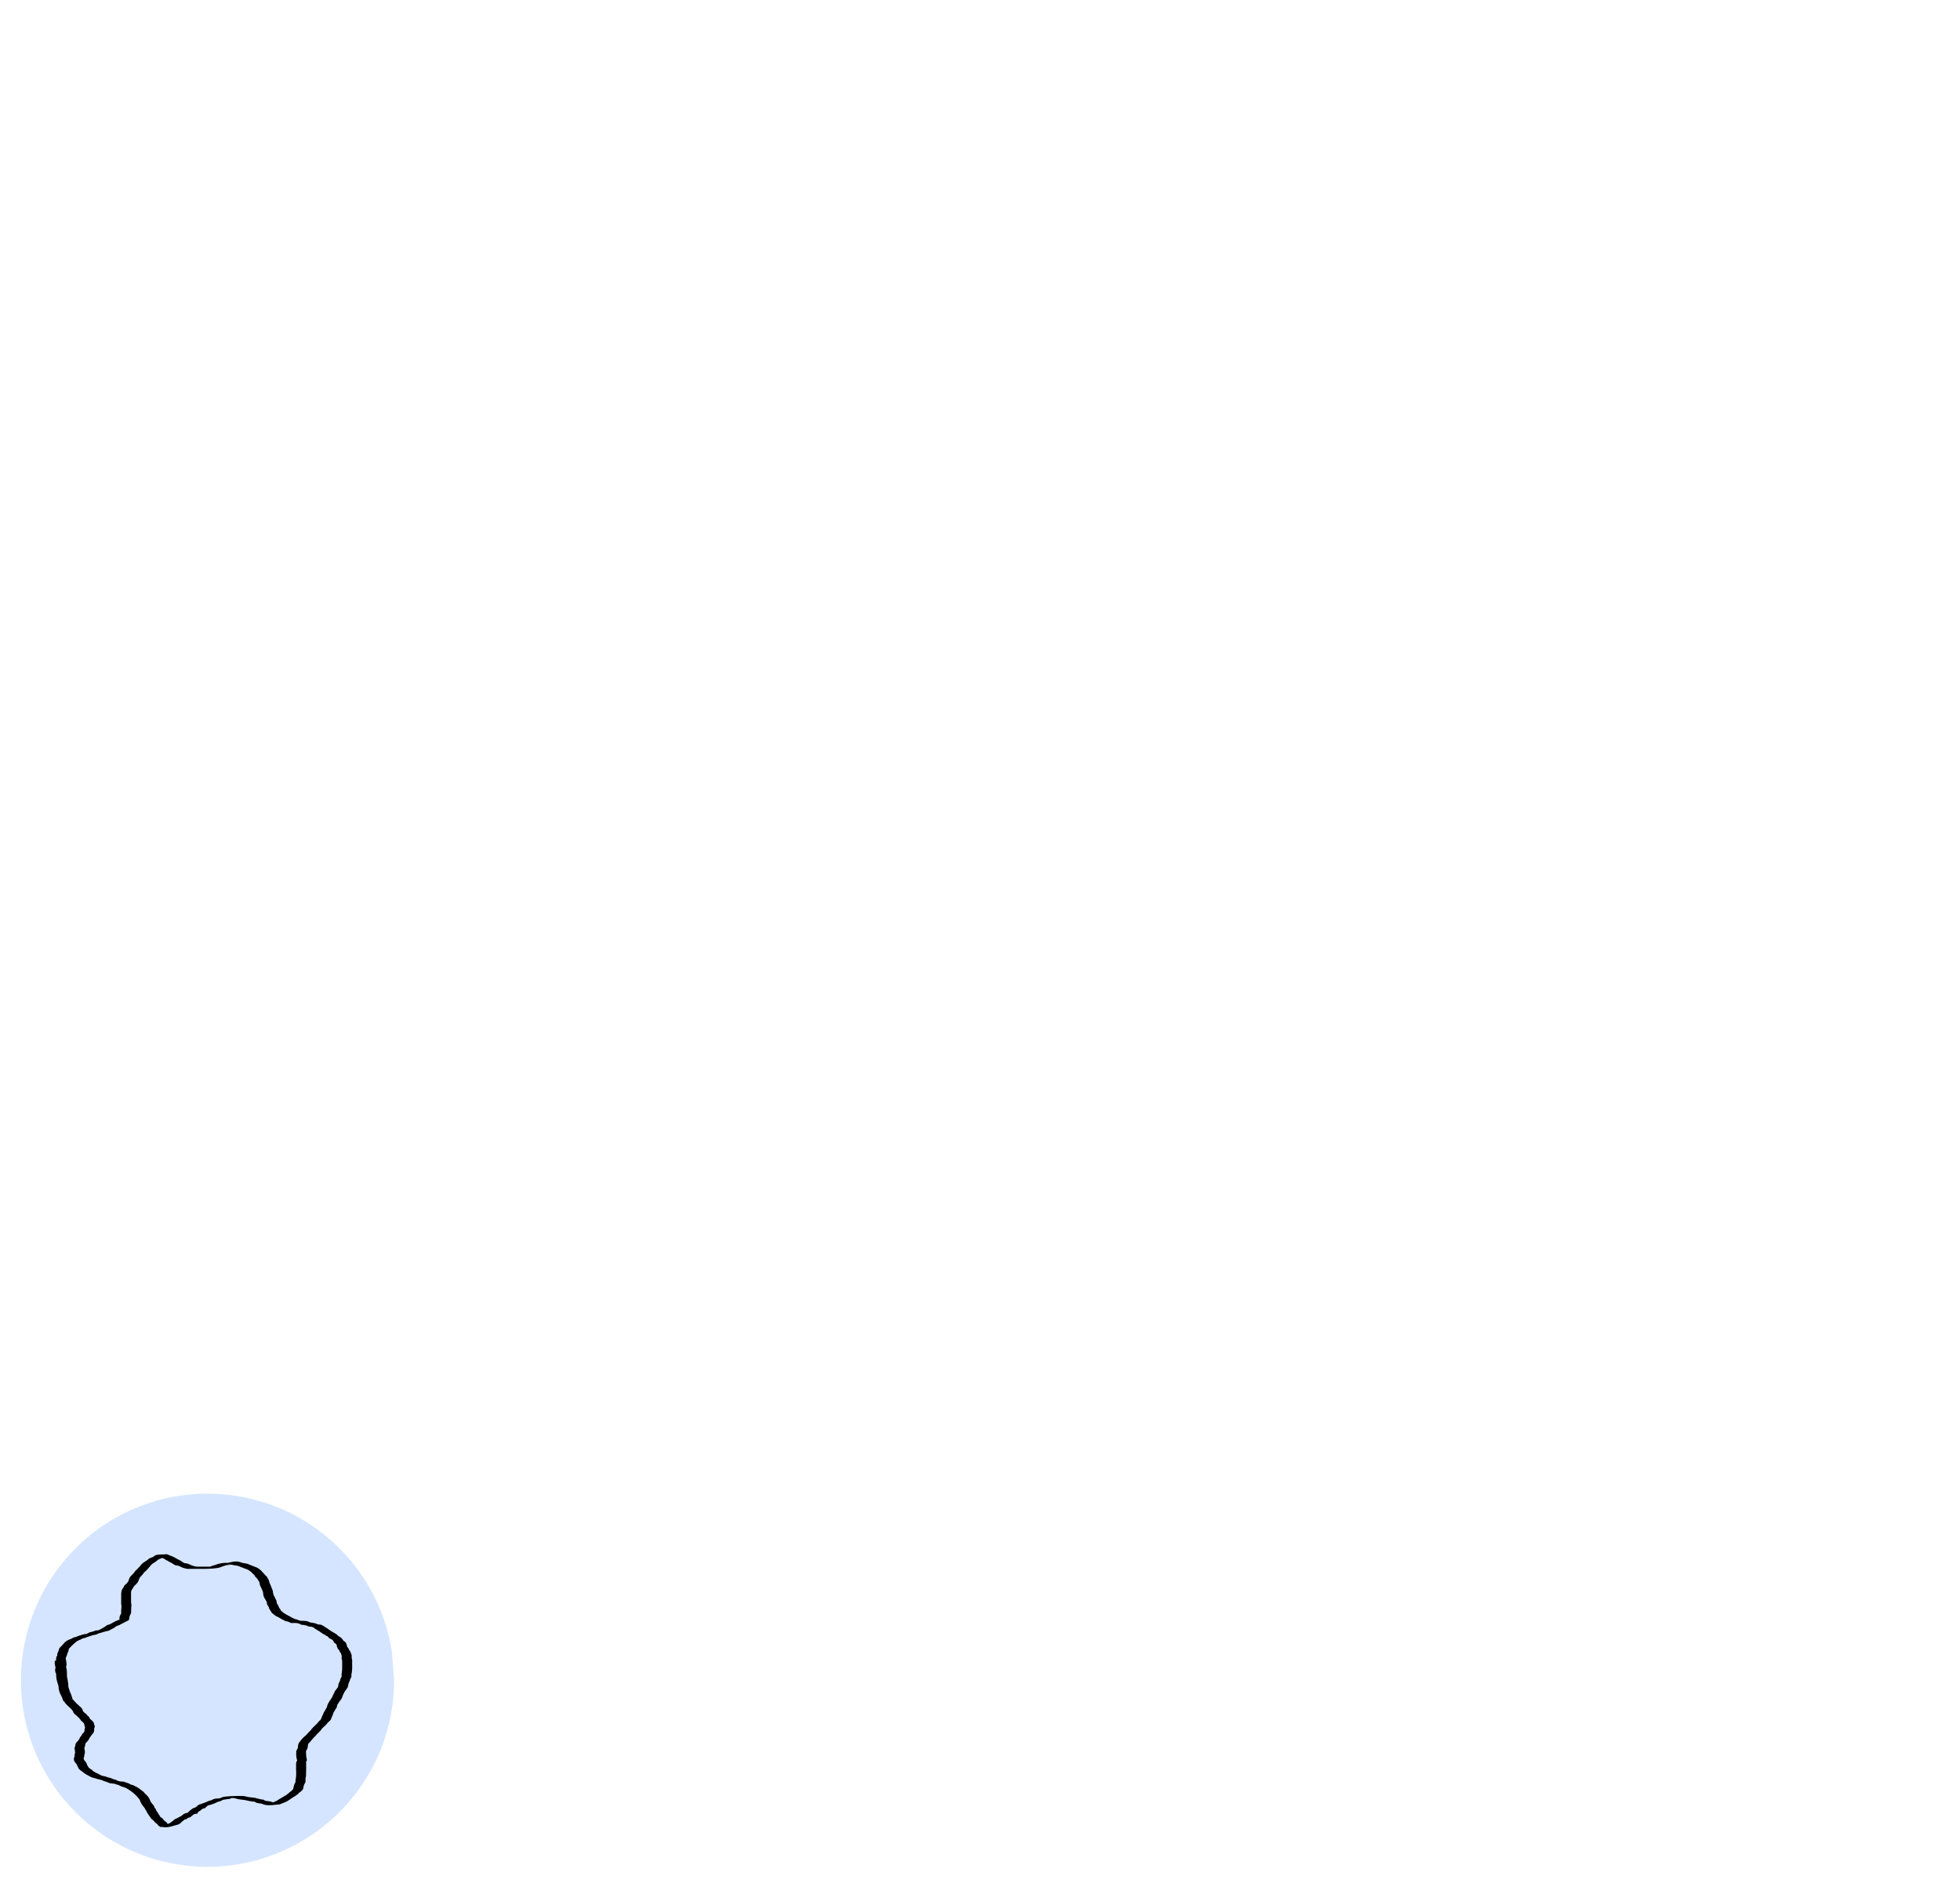 <?xml version="1.0" encoding="UTF-8" standalone="no"?>
<!-- Created with Inkscape (http://www.inkscape.org/) -->

<svg
   xmlns:dc="http://purl.org/dc/elements/1.1/"
   xmlns:cc="http://creativecommons.org/ns#"
   xmlns:rdf="http://www.w3.org/1999/02/22-rdf-syntax-ns#"
   xmlns:svg="http://www.w3.org/2000/svg"
   xmlns="http://www.w3.org/2000/svg"
   xmlns:sodipodi="http://sodipodi.sourceforge.net/DTD/sodipodi-0.dtd"
   xmlns:inkscape="http://www.inkscape.org/namespaces/inkscape"
   version="1.1"
   width="236.364"
   height="227.059"
   id="svg3607"
   inkscape:version="0.48.3.1 r9886"
   sodipodi:docname="ping of death.svg">
  <sodipodi:namedview
     pagecolor="#ffffff"
     bordercolor="#666666"
     borderopacity="1"
     objecttolerance="10"
     gridtolerance="10"
     guidetolerance="10"
     inkscape:pageopacity="0"
     inkscape:pageshadow="2"
     inkscape:window-width="1311"
     inkscape:window-height="744"
     id="namedview24"
     showgrid="false"
     inkscape:zoom="2.939806"
     inkscape:cx="85.786201"
     inkscape:cy="-6.9784828"
     inkscape:window-x="55"
     inkscape:window-y="24"
     inkscape:window-maximized="1"
     inkscape:current-layer="layer1" />
  <defs
     id="defs3609">
    <filter
       id="filter3007"
       inkscape:label="Air spray"
       inkscape:menu="Scatter"
       inkscape:menu-tooltip="Convert to small scattered particles with some thickness"
       width="2"
       height="2"
       y="-0.5"
       x="-0.5"
       color-interpolation-filters="sRGB">
      <feGaussianBlur
         id="feGaussianBlur3009"
         stdDeviation="0.01"
         result="result1" />
      <feBlend
         id="feBlend3011"
         in2="result1"
         result="fbSourceGraphic"
         mode="multiply" />
      <feTurbulence
         id="feTurbulence3013"
         baseFrequency="0.8"
         type="fractalNoise"
         seed="0"
         numOctaves="3"
         result="result3" />
      <feDisplacementMap
         id="feDisplacementMap3015"
         in2="result3"
         in="fbSourceGraphic"
         xChannelSelector="R"
         yChannelSelector="G"
         scale="50"
         result="result2" />
      <feMorphology
         id="feMorphology3017"
         radius="1"
         operator="dilate"
         result="result4" />
      <feBlend
         id="feBlend3019"
         in2="result2"
         mode="screen" />
    </filter>
  </defs>
  <g
     transform="translate(-90.389,-261.69)"
     id="layer1">
    <path
       d="M 137.911,464.332 A 22.5,22.5 0 1 1 137.659,460.976"
       id="path3513"
       style="fill:#d5e5ff;fill-opacity:1"
       inkscape:export-filename="/home/sade/Desktop/screw-comps/images/troops/ping_of_death.png"
       inkscape:export-xdpi="90"
       inkscape:export-ydpi="90"
       inkscape:connector-curvature="0" />
    <path
       d="m 98.195,461.912 c 0.033,0.293 0.119,0.576 0.184,0.863 0.088,0.373 0.088,0.753 0.09,1.132 0.059,0.298 0.124,0.595 0.151,0.898 0.002,0.168 -0.005,0.335 0.065,0.491 0.086,0.214 0.125,0.437 0.228,0.645 0.106,0.133 0.078,0.325 0.18,0.455 0.017,0.079 0.007,0.2 0.075,0.262 0.119,0.11 0.012,-0.053 0.084,0.07 0.12,0.121 0.224,0.252 0.34,0.379 0.15,0.127 0.303,0.254 0.436,0.399 0.163,0.119 0.278,0.266 0.337,0.456 0.034,0.186 0.199,0.248 0.318,0.376 0.129,0.073 0.23,0.202 0.309,0.328 0.157,0.021 0.14,0.168 0.21,0.259 0.042,0.091 0.132,0.138 0.208,0.203 0.055,0.08 0.119,0.128 0.196,0.193 0.091,0.084 0.117,0.23 0.13,0.347 0.1,0.13 0.105,0.265 0.039,0.409 -0.042,0.059 -0.043,0.125 -0.033,0.196 0.019,0.169 -0.026,0.295 -0.108,0.442 -0.134,0.12 -0.225,0.27 -0.327,0.415 -0.112,0.11 -0.16,0.246 -0.23,0.38 -0.089,0.125 -0.184,0.236 -0.292,0.344 -0.121,0.109 -0.121,0.241 -0.136,0.39 -0.058,0.141 -0.11,0.27 -0.066,0.42 0.032,0.162 0.066,0.328 0.029,0.491 -0.062,0.131 -0.044,0.273 -0.075,0.414 -0.095,0.154 -0.055,0.236 -8.3e-4,0.394 0.125,0.151 0.265,0.278 0.315,0.469 0.036,0.133 0.125,0.286 0.214,0.399 0.1,0.149 0.263,0.221 0.418,0.31 0.107,0.181 0.294,0.226 0.454,0.335 0.203,0.1 0.4,0.206 0.604,0.304 0.161,0.113 0.356,0.097 0.538,0.152 0.194,0.056 0.387,0.15 0.589,0.171 0.155,0.062 0.307,0.14 0.477,0.189 0.183,0.03 0.348,0.113 0.514,0.197 0.151,0.047 0.304,0.056 0.46,0.066 0.2,-0.016 0.379,0.084 0.564,0.146 0.186,0.032 0.326,0.144 0.494,0.222 0.158,0.044 0.302,0.068 0.447,0.153 0.055,0.087 0.165,0.067 0.238,0.111 0.024,0.015 0.041,0.039 0.061,0.059 0.027,0.014 0.054,0.028 0.081,0.041 0.146,0.082 0.28,0.177 0.396,0.296 0.115,0.049 0.274,0.195 0.368,0.284 0.072,0.133 0.188,0.186 0.282,0.297 0.106,0.117 0.218,0.223 0.291,0.366 0.085,0.115 0.128,0.266 0.196,0.402 0.074,0.168 0.218,0.307 0.333,0.453 0.132,0.081 0.102,0.31 0.21,0.386 0.127,0.094 0.123,0.277 0.221,0.383 0.121,0.115 0.159,0.271 0.255,0.397 0.094,0.07 0.096,0.219 0.185,0.279 0.138,0.086 0.272,0.174 0.359,0.312 0.054,0.131 0.206,0.193 0.314,0.278 0.117,0.087 0.145,0.215 0.258,0.303 0.128,0.056 0.006,0.135 0.095,0.077 0.112,-0.025 0.231,-0.019 0.346,-0.019 0.028,-6.3e-4 0.057,-10e-4 0.085,-0.002 -0.369,0.022 -0.737,0.055 -1.106,0.067 -0.029,6.2e-4 0.054,-0.024 0.082,-0.035 0.096,-0.039 0.191,-0.075 0.292,-0.103 0.195,-0.032 0.364,-0.119 0.529,-0.22 0.109,-0.084 0.199,-0.18 0.319,-0.249 0.095,-0.108 0.209,-0.185 0.349,-0.224 0.13,-0.053 0.241,-0.138 0.37,-0.199 0.171,-0.066 0.316,-0.169 0.448,-0.293 0.127,-0.105 0.271,-0.154 0.431,-0.185 0.142,-0.011 0.169,-0.054 0.235,-0.149 0.088,-0.117 0.224,-0.189 0.339,-0.279 0.112,-0.122 0.251,-0.167 0.404,-0.213 0.123,-0.028 0.214,-0.132 0.301,-0.217 0.128,-0.149 0.315,-0.186 0.497,-0.235 0.198,-0.1 0.423,-0.13 0.617,-0.237 0.169,-0.102 0.361,-0.144 0.549,-0.196 0.173,-0.1 0.347,-0.169 0.546,-0.2 0.762,-0.071 2.828,-0.176 0.475,-0.038 0.155,-0.067 0.309,-0.127 0.472,-0.173 0.543,-0.075 1.094,-0.11 1.643,-0.111 0.183,-10e-4 0.368,-0.006 0.55,0.006 0.233,-0.022 0.455,0.043 0.678,0.102 0.318,0.079 0.649,0.064 0.967,0.132 0.245,0.063 0.489,0.146 0.739,0.183 0.156,0.017 0.259,-6.3e-4 0.37,0.119 0.187,0.073 0.394,0.092 0.594,0.101 0.212,0.041 0.397,0.148 0.618,0.18 0.489,0.094 1.49,-0.004 -0.591,0.114 0.18,-0.075 0.369,-0.13 0.543,-0.219 0.235,-0.086 0.446,-0.205 0.646,-0.352 0.186,-0.117 0.383,-0.214 0.563,-0.341 0.157,-0.055 0.269,-0.17 0.406,-0.257 0.115,-0.086 0.21,-0.189 0.32,-0.28 0.127,-0.058 0.208,-0.162 0.3,-0.259 0.104,-0.091 0.078,-0.244 0.115,-0.372 0.038,-0.171 0.106,-0.33 0.197,-0.483 0.044,-0.136 0.01,-0.272 0.041,-0.413 0.041,-0.129 0.043,-0.266 0.054,-0.4 0.013,-0.143 0.002,-0.287 0.006,-0.431 0.002,-0.165 -0.002,-0.332 -0.015,-0.497 0.018,-0.182 -6.2e-4,-0.364 0.005,-0.547 -6.2e-4,-0.137 0.057,-0.253 0.13,-0.366 -0.04,-0.127 -0.08,-0.255 -0.091,-0.388 -0.023,-0.146 -0.035,-0.296 -0.023,-0.444 -0.016,-0.145 -0.008,-0.297 0.057,-0.43 0.076,-0.098 0.142,-0.199 0.147,-0.324 0.008,-0.155 0.019,-0.29 0.07,-0.438 0.122,-0.226 0.299,-0.41 0.456,-0.61 0.145,-0.162 0.317,-0.295 0.479,-0.438 0.115,-0.115 0.215,-0.245 0.329,-0.362 0.134,-0.111 0.248,-0.239 0.342,-0.384 0.109,-0.125 0.227,-0.251 0.354,-0.36 0.097,-0.139 0.25,-0.217 0.352,-0.35 0.101,-0.161 0.254,-0.274 0.38,-0.414 0.073,-0.182 0.142,-0.358 0.222,-0.538 0.09,-0.131 0.107,-0.289 0.197,-0.417 0.104,-0.098 0.135,-0.24 0.208,-0.356 0.101,-0.115 0.139,-0.255 0.164,-0.4 0.06,-0.189 0.177,-0.349 0.273,-0.52 0.124,-0.186 0.262,-0.357 0.35,-0.562 0.048,-0.164 0.148,-0.301 0.216,-0.456 0.047,-0.188 0.2,-0.314 0.302,-0.471 0.107,-0.111 0.158,-0.244 0.188,-0.389 -0.022,-0.179 0.07,-0.32 0.151,-0.47 0.069,-0.132 0.075,-0.285 0.142,-0.42 0.119,-0.127 0.097,-0.19 0.083,-0.342 0.021,-0.176 0.03,-0.353 0.065,-0.528 -0.003,-0.176 0.023,-0.353 0.013,-0.529 0.002,-0.173 -0.002,-0.346 0.003,-0.518 0.012,-0.182 -0.057,-0.349 -0.078,-0.527 0.029,-0.193 0.06,-0.211 -0.026,-0.373 -0.068,-0.111 -0.042,-0.239 -0.154,-0.31 -0.118,-0.09 -0.031,-0.215 -0.152,-0.285 -0.134,-0.096 -0.179,-0.242 -0.225,-0.39 -0.012,-0.136 -0.058,-0.299 -0.187,-0.37 -0.129,-0.046 -0.195,-0.143 -0.237,-0.267 -0.019,-0.084 -0.109,-0.129 -0.166,-0.201 -0.122,-0.052 -0.256,-0.117 -0.375,-0.191 -0.08,-0.119 -0.165,-0.238 -0.318,-0.26 -0.125,-0.119 -0.288,-0.173 -0.437,-0.258 -0.124,-0.11 -0.266,-0.163 -0.379,-0.281 -0.182,-0.063 -0.317,-0.212 -0.493,-0.28 -0.135,-0.115 -0.273,-0.237 -0.454,-0.268 -0.153,-0.035 -0.302,-0.005 -0.445,-0.07 -0.165,-0.097 -0.358,-0.121 -0.544,-0.156 -0.188,0.01 -0.332,-0.042 -0.485,-0.144 -0.141,-0.059 -0.285,-0.073 -0.435,-0.089 -0.198,-0.002 -0.396,0.005 -0.594,9.9e-4 -0.146,-0.089 -0.298,-0.155 -0.464,-0.195 -0.188,0.014 -0.304,-0.107 -0.463,-0.182 -0.175,-0.034 -0.281,-0.174 -0.443,-0.24 -0.148,-0.072 -0.269,-0.163 -0.425,-0.217 -0.155,-0.087 -0.274,-0.219 -0.414,-0.32 -0.151,-0.075 -0.17,-0.245 -0.272,-0.357 -0.092,-0.114 -0.159,-0.238 -0.184,-0.382 -0.039,-0.108 -0.135,-0.202 -0.189,-0.314 -0.063,-0.124 -0.02,-0.281 -0.095,-0.393 -0.071,-0.15 -0.163,-0.285 -0.247,-0.427 -0.092,-0.161 -0.141,-0.341 -0.159,-0.524 0.022,-0.169 -0.046,-0.28 -0.115,-0.424 -0.05,-0.18 -0.148,-0.331 -0.229,-0.499 -0.047,-0.14 -0.082,-0.288 -0.096,-0.435 -0.088,-0.156 -0.176,-0.303 -0.277,-0.45 -0.146,-0.126 -0.273,-0.256 -0.343,-0.436 -0.118,-0.08 -0.214,-0.183 -0.311,-0.287 -0.118,-0.144 -0.301,-0.222 -0.446,-0.342 -0.173,-0.062 -0.332,-0.122 -0.502,-0.189 -0.174,-0.088 -0.359,-0.118 -0.532,-0.212 -0.191,-0.073 -0.391,-0.123 -0.596,-0.135 -0.205,-0.006 -0.401,-0.11 -0.592,-0.186 -0.44,0.151 -0.061,0.012 1.021,-0.042 0.053,-0.003 -0.101,0.032 -0.15,0.049 -0.097,0.034 -0.093,0.029 -0.197,0.05 -0.634,0.094 -1.278,0.128 -1.92,0.125 -0.392,0.004 -1.069,0.014 0.996,-0.064 0.032,-9.9e-4 -0.062,0.016 -0.092,0.027 -0.088,0.031 -0.172,0.069 -0.261,0.098 -0.187,0.039 -0.355,0.128 -0.533,0.192 -0.635,0.174 -1.314,0.168 -1.968,0.185 -0.179,0.004 -0.357,-0.006 -0.535,-0.004 -0.185,-6.3e-4 -0.37,0.004 -0.555,-6.3e-4 -0.197,-2e-5 -0.394,0.004 -0.591,0.002 -0.23,0.013 -0.434,0.004 -0.65,-0.079 -0.228,-0.03 -0.409,-0.167 -0.615,-0.248 -0.185,-0.107 -0.415,-0.047 -0.595,-0.151 -0.166,-0.105 -0.315,-0.24 -0.505,-0.309 -0.177,-0.066 -0.313,-0.215 -0.5,-0.263 -0.119,-0.111 -0.263,-0.174 -0.407,-0.247 -0.166,0.003 -0.306,-0.084 -0.435,-0.177 -0.109,-0.021 -0.212,-0.065 -0.323,-0.058 1.837,-0.164 1.192,-0.217 0.805,0.134 -0.183,0.126 -0.403,0.182 -0.6,0.285 -0.155,0.131 -0.311,0.261 -0.484,0.369 -0.165,0.077 -0.298,0.192 -0.417,0.325 -0.117,0.162 -0.252,0.31 -0.385,0.459 -0.135,0.148 -0.276,0.285 -0.434,0.408 -0.082,0.16 -0.216,0.281 -0.328,0.42 -0.145,0.134 -0.244,0.295 -0.303,0.479 -0.04,0.2 -0.174,0.35 -0.309,0.497 -0.129,0.124 -0.263,0.235 -0.341,0.397 -0.056,0.143 -0.192,0.25 -0.237,0.395 -0.038,0.121 -0.048,0.254 -0.036,0.381 0.002,0.144 -0.012,0.289 0.002,0.432 0.002,0.145 -0.013,0.292 6.1e-4,0.436 -0.02,0.171 0.028,0.328 0.039,0.491 -0.006,0.154 -0.016,0.306 -0.029,0.459 -8.3e-4,0.163 0.002,0.327 -0.014,0.489 -0.046,0.143 -0.131,0.261 -0.179,0.402 -0.008,0.126 -0.033,0.25 -0.064,0.372 -0.017,0.132 -0.102,0.12 -0.201,0.174 -0.178,0.089 -0.355,0.182 -0.531,0.277 -0.185,0.067 -0.331,0.194 -0.516,0.262 -0.225,0.038 -0.379,0.174 -0.553,0.304 -0.17,0.099 -0.353,0.166 -0.517,0.274 -0.152,0.087 -0.316,0.13 -0.49,0.147 -0.201,0.048 -0.394,0.122 -0.594,0.177 -0.181,0.027 -0.35,0.104 -0.511,0.187 -0.487,0.167 -1.047,0.085 -1.535,0.153 -0.367,0.051 0.739,-0.056 1.109,-0.067 0.036,-6.5e-4 -0.067,0.024 -0.1,0.037 -0.198,0.081 -0.41,0.119 -0.609,0.197 -0.175,0.1 -0.373,0.131 -0.566,0.178 -0.133,0.093 -0.284,0.15 -0.432,0.213 -0.213,0.08 -0.374,0.215 -0.538,0.364 -0.144,0.117 -0.261,0.258 -0.402,0.379 -0.085,0.12 -0.216,0.189 -0.282,0.32 0.004,0.19 -0.098,0.345 -0.159,0.517 -0.032,0.118 -0.065,0.233 -0.104,0.349 -0.09,0.082 -0.072,0.194 -0.107,0.308 0.037,0.128 0.069,0.253 0.077,0.386 0.023,0.124 0.025,0.251 0.027,0.377 -0.015,0.147 -0.139,0.252 -0.177,0.387 -0.063,0.126 -0.015,0.161 -0.013,0.285 -0.009,0.131 -0.044,0.112 0.045,0.099 0.096,0.551 -1.475,0.466 -1.126,-0.053 0.054,-0.075 0.128,-0.078 0.215,-0.092 0,0 1.237,0.104 1.237,0.104 l 0,0 c -0.099,0.002 -0.199,0.009 -0.298,-6.5e-4 -0.353,0.233 -1.247,-0.26 -1.153,0.248 -0.069,-0.058 -0.098,-0.146 -0.088,-0.235 0.006,-0.11 -0.054,-0.208 -0.004,-0.319 0.044,-0.124 0.092,-0.252 0.185,-0.349 -0.002,-0.12 -0.009,-0.236 -0.022,-0.357 -0.048,-0.144 -0.077,-0.295 -0.071,-0.447 0.05,-0.104 -0.01,-0.265 0.097,-0.345 0.124,-0.068 0.006,-0.199 0.062,-0.313 0.069,-0.175 0.163,-0.336 0.194,-0.521 0.051,-0.153 0.151,-0.266 0.281,-0.364 0.106,-0.136 0.237,-0.246 0.342,-0.383 0.167,-0.17 0.339,-0.318 0.564,-0.405 0.153,-0.073 0.32,-0.096 0.458,-0.202 0.14,-0.128 0.37,-0.081 0.532,-0.187 0.192,-0.113 0.399,-0.118 0.6,-0.211 0.549,-0.187 2.832,-0.266 0.322,-0.087 -0.266,0.019 0.531,-0.014 0.245,-0.032 0.173,-0.043 0.304,-0.201 0.492,-0.206 0.21,-0.032 0.407,-0.119 0.605,-0.193 0.167,-0.008 0.333,-0.006 0.48,-0.095 0.171,-0.076 0.312,-0.197 0.489,-0.266 0.194,-0.11 0.344,-0.314 0.581,-0.333 0.188,-0.059 0.343,-0.151 0.507,-0.251 0.195,-0.071 0.35,-0.228 0.563,-0.264 0.117,-0.071 0.15,-0.115 0.252,-0.037 0.006,0.005 -0.003,-0.015 -0.005,-0.023 -0.023,-0.133 -0.023,-0.269 0.018,-0.398 0.035,-0.135 0.094,-0.262 0.185,-0.37 -0.015,-0.164 -0.008,-0.332 0.006,-0.495 0.005,-0.146 0.034,-0.292 0.023,-0.438 -0.033,-0.169 -0.053,-0.333 -0.035,-0.505 0.013,-0.144 -8.2e-4,-0.291 -8.2e-4,-0.436 0.013,-0.144 -0.002,-0.289 5e-5,-0.434 0.016,-0.139 0.005,-0.28 0.042,-0.417 0.051,-0.145 0.111,-0.291 0.225,-0.401 0.056,-0.177 0.161,-0.34 0.328,-0.435 0.115,-0.149 0.252,-0.258 0.315,-0.443 0.037,-0.202 0.119,-0.396 0.272,-0.54 0.141,-0.126 0.262,-0.271 0.395,-0.405 0.06,-0.168 0.242,-0.289 0.366,-0.414 0.124,-0.168 0.3,-0.284 0.411,-0.457 0.103,-0.143 0.246,-0.261 0.386,-0.367 0.184,-0.116 0.369,-0.204 0.518,-0.366 0.178,-0.146 0.375,-0.207 0.592,-0.278 0.333,-0.206 -0.152,0.104 0.147,-0.121 0.358,-0.269 1.221,-0.131 1.406,-0.219 0.118,0.03 0.245,0.036 0.349,0.106 0.138,0.064 0.276,0.124 0.422,0.166 0.16,0.059 0.294,0.151 0.44,0.235 0.177,0.088 0.342,0.196 0.525,0.269 0.166,0.096 0.304,0.232 0.484,0.303 0.21,0.039 0.424,0.055 0.617,0.156 0.198,0.106 0.399,0.178 0.619,0.232 0.205,0.053 0.412,0.051 0.623,0.045 0.191,-0.001 0.382,9.9e-4 0.574,0.002 0.185,-0.004 0.369,2.1e-4 0.554,10e-4 0.194,0.004 0.388,-0.006 0.582,-0.011 0.504,-0.019 0.085,-0.004 -0.988,0.072 -0.312,0.022 0.825,-0.042 0.512,-0.057 0.188,-0.066 0.363,-0.168 0.563,-0.189 0.551,-0.228 1.12,-0.323 1.745,-0.256 1.321,-0.042 -1.661,0.109 -0.497,0.047 0.568,-0.088 1.144,-0.339 1.73,-0.184 0.2,0.058 0.388,0.153 0.601,0.158 0.212,0.034 0.424,0.07 0.613,0.176 0.174,0.078 0.358,0.126 0.531,0.208 0.16,0.085 0.347,0.107 0.496,0.215 0.162,0.105 0.322,0.218 0.444,0.368 0.094,0.11 0.192,0.214 0.293,0.316 0.117,0.158 0.273,0.268 0.389,0.425 0.087,0.163 0.189,0.326 0.228,0.506 0.019,0.144 0.086,0.262 0.149,0.395 0.064,0.166 0.127,0.334 0.198,0.496 0.077,0.151 0.111,0.295 0.116,0.461 0.031,0.169 0.079,0.334 0.182,0.478 0.079,0.148 0.123,0.308 0.222,0.447 0.027,0.131 0.024,0.265 0.077,0.387 0.049,0.116 0.172,0.197 0.182,0.333 0.051,0.131 0.118,0.236 0.208,0.346 0.058,0.142 0.142,0.239 0.274,0.322 0.112,0.119 0.26,0.193 0.398,0.28 0.148,0.061 0.27,0.169 0.421,0.224 0.153,0.073 0.282,0.19 0.446,0.243 0.152,0.074 0.283,0.149 0.459,0.16 0.162,0.048 0.309,0.149 0.479,0.159 0.187,-0.003 0.375,-0.003 0.561,0.018 0.159,0.016 0.317,0.055 0.456,0.133 0.159,0.07 0.313,0.089 0.486,0.104 0.192,0.031 0.372,0.089 0.546,0.175 0.147,0.026 0.301,0.015 0.445,0.067 0.171,0.077 0.324,0.172 0.473,0.284 0.163,0.099 0.327,0.199 0.476,0.316 0.123,0.096 0.261,0.171 0.391,0.256 0.133,0.085 0.282,0.147 0.411,0.24 0.125,0.078 0.223,0.17 0.32,0.278 0.127,0.063 0.257,0.13 0.357,0.231 0.073,0.07 0.117,0.144 0.162,0.232 0.075,0.098 0.164,0.158 0.272,0.219 0.112,0.131 0.175,0.271 0.193,0.443 0.021,0.137 0.113,0.238 0.204,0.338 0.039,0.095 0.068,0.192 0.141,0.268 0.099,0.103 0.108,0.232 0.17,0.353 0.067,0.137 0.085,0.267 0.065,0.418 -8.4e-4,0.182 0.101,0.35 0.063,0.535 0.006,0.173 0.002,0.346 0.003,0.519 -0.012,0.18 0.012,0.361 -0.019,0.54 -8.5e-4,0.176 -0.038,0.346 -0.078,0.516 -0.021,0.141 0.066,0.274 -0.066,0.401 -0.082,0.134 -0.11,0.26 -0.151,0.413 -0.065,0.151 -0.163,0.265 -0.153,0.438 -0.022,0.158 -0.07,0.318 -0.176,0.443 -0.115,0.139 -0.198,0.289 -0.307,0.439 -0.05,0.162 -0.161,0.294 -0.204,0.452 -0.055,0.218 -0.164,0.419 -0.321,0.584 -0.097,0.167 -0.226,0.309 -0.321,0.477 -0.018,0.159 -0.059,0.32 -0.154,0.453 -0.087,0.119 -0.143,0.238 -0.222,0.362 -0.099,0.118 -0.117,0.247 -0.163,0.392 -0.09,0.186 -0.164,0.369 -0.231,0.563 -0.106,0.163 -0.259,0.273 -0.401,0.402 -0.082,0.167 -0.229,0.25 -0.346,0.389 -0.124,0.098 -0.219,0.212 -0.338,0.318 -0.083,0.168 -0.212,0.28 -0.338,0.415 -0.117,0.118 -0.249,0.227 -0.348,0.359 -0.123,0.166 -0.294,0.267 -0.414,0.435 -0.178,0.186 -0.315,0.411 -0.515,0.578 -0.08,0.13 -0.086,0.252 -0.088,0.405 -0.031,0.13 -0.054,0.26 -0.142,0.367 -0.105,0.152 -0.056,0.185 -0.069,0.369 0.015,0.142 0.008,0.284 0.021,0.426 0.036,0.139 0.07,0.281 0.079,0.422 0.008,0.145 -0.153,0.196 -0.085,0.349 0.006,0.182 -0.013,0.364 0.005,0.546 -0.013,0.166 -0.017,0.334 -0.015,0.499 0.002,0.146 -0.006,0.291 -0.006,0.437 -0.006,0.141 -0.027,0.281 -0.06,0.419 -0.035,0.158 0.032,0.286 -0.02,0.44 -0.063,0.16 -0.178,0.292 -0.206,0.462 -0.041,0.145 -0.044,0.304 -0.112,0.429 -0.104,0.105 -0.206,0.211 -0.32,0.307 -0.165,0.013 -0.155,0.199 -0.312,0.256 -0.125,0.094 -0.234,0.196 -0.373,0.265 -0.183,0.093 -0.335,0.237 -0.516,0.336 -0.217,0.14 -0.417,0.296 -0.669,0.371 -0.194,0.084 -0.387,0.152 -0.581,0.237 -0.641,0.055 -1.219,0.179 -1.837,0.049 -0.202,-0.061 -0.388,-0.171 -0.605,-0.166 -0.192,-0.026 -0.396,-0.046 -0.546,-0.18 -0.119,-0.057 -0.267,-0.022 -0.394,-0.055 -0.278,-0.049 -0.557,-0.097 -0.831,-0.168 -0.313,-0.051 -0.634,-0.056 -0.94,-0.145 -0.184,-0.044 -0.366,-0.107 -0.559,-0.096 -0.2,0.015 -0.401,0.004 -0.602,0.005 -0.779,0.006 1.526,-0.124 0.74,-0.06 -0.167,0.015 -0.322,0.074 -0.465,0.158 -3.997,0.369 0.542,-0.062 -0.446,0.062 -0.2,0.022 -0.409,0.029 -0.569,0.163 -0.16,0.095 -0.372,0.075 -0.53,0.188 -0.203,0.101 -0.401,0.184 -0.623,0.251 -0.168,0.084 -0.371,0.057 -0.526,0.178 -0.096,0.117 -0.216,0.179 -0.318,0.293 -0.131,0.01 -0.291,0.045 -0.375,0.15 -0.119,0.12 -0.262,0.184 -0.401,0.279 -0.074,0.018 -0.024,0.234 -0.187,0.223 -0.148,0.003 -0.293,0.022 -0.409,0.118 -0.161,0.107 -0.273,0.277 -0.47,0.339 -0.15,0.019 -0.271,0.101 -0.374,0.206 -0.131,0.019 -0.277,0.045 -0.353,0.163 -0.087,0.1 -0.232,0.117 -0.289,0.259 -0.139,0.122 -0.334,0.239 -0.52,0.267 -0.567,0.146 -1.08,0.38 -1.722,0.245 -0.097,9.9e-4 -0.215,0.017 -0.304,-0.023 -0.081,-0.088 -0.037,-0.051 -0.159,-0.117 -0.101,-0.096 -0.142,-0.233 -0.279,-0.294 -0.114,-0.092 -0.234,-0.182 -0.306,-0.312 -0.101,-0.114 -0.259,-0.175 -0.345,-0.306 -0.061,-0.108 -0.109,-0.207 -0.202,-0.296 -0.069,-0.144 -0.184,-0.243 -0.254,-0.39 -0.069,-0.126 -0.107,-0.262 -0.206,-0.373 -0.083,-0.134 -0.135,-0.281 -0.266,-0.383 -0.118,-0.149 -0.221,-0.316 -0.304,-0.486 -0.051,-0.139 -0.097,-0.274 -0.182,-0.394 -0.072,-0.126 -0.212,-0.212 -0.287,-0.337 -0.097,-0.096 -0.196,-0.19 -0.294,-0.285 -0.112,-0.099 -0.222,-0.199 -0.349,-0.28 -0.138,-0.093 -0.265,-0.201 -0.413,-0.279 -0.113,-0.089 -0.256,-0.127 -0.379,-0.202 -0.145,-0.067 -0.304,-0.075 -0.447,-0.147 -0.167,-0.077 -0.32,-0.178 -0.509,-0.205 -0.172,-0.055 -0.331,-0.137 -0.519,-0.123 -0.167,-0.009 -0.336,-0.036 -0.489,-0.103 -0.172,-0.066 -0.333,-0.153 -0.517,-0.182 -0.161,-0.053 -0.294,-0.164 -0.466,-0.175 -0.212,-0.053 -0.426,-0.095 -0.63,-0.177 -0.184,-0.05 -0.371,-0.086 -0.544,-0.172 -0.201,-0.096 -0.386,-0.219 -0.584,-0.321 -0.168,-0.093 -0.313,-0.203 -0.454,-0.332 -0.161,-0.095 -0.31,-0.218 -0.422,-0.367 -0.072,-0.139 -0.13,-0.285 -0.202,-0.425 -0.086,-0.17 -0.249,-0.292 -0.324,-0.471 -0.056,-0.168 -0.072,-0.316 0.019,-0.475 0.074,-0.133 -0.03,-0.271 0.061,-0.405 0.055,-0.137 0.002,-0.295 -0.009,-0.438 -0.014,-0.165 -0.075,-0.301 0.045,-0.449 0.011,-0.163 0.047,-0.326 0.142,-0.464 0.093,-0.118 0.225,-0.195 0.298,-0.331 0.104,-0.108 0.098,-0.302 0.234,-0.397 0.129,-0.093 0.128,-0.33 0.295,-0.407 0.126,-0.108 0.165,-0.205 0.155,-0.369 0.017,-0.077 0.018,-0.161 0.059,-0.231 0.033,-0.129 -0.063,-0.229 -0.072,-0.356 -0.009,-0.1 -0.006,-0.202 -0.105,-0.261 -0.074,-0.061 -0.1,-0.148 -0.188,-0.189 -0.093,-0.065 -0.152,-0.14 -0.203,-0.236 -0.068,-0.092 -0.135,-0.178 -0.229,-0.251 -0.114,-0.109 -0.211,-0.227 -0.346,-0.311 -0.132,-0.119 -0.278,-0.236 -0.301,-0.422 -0.096,-0.158 -0.219,-0.278 -0.352,-0.408 -0.15,-0.125 -0.288,-0.263 -0.424,-0.402 -0.129,-0.112 -0.209,-0.251 -0.311,-0.384 -0.141,-0.089 -0.144,-0.224 -0.189,-0.36 -0.068,-0.152 -0.126,-0.306 -0.213,-0.452 -0.129,-0.208 -0.159,-0.446 -0.238,-0.675 -0.019,-0.169 0.006,-0.339 -0.069,-0.499 -0.085,-0.302 -0.193,-0.598 -0.221,-0.912 -0.017,-0.371 -0.04,-0.742 -0.081,-1.111 -0.052,-0.299 -0.164,-0.589 -0.084,-0.894 0,0 1.196,-0.074 1.196,-0.074 z"
       id="path3100-5"
       style="fill:#000000;fill-opacity:1"
       inkscape:export-filename="/home/sade/Desktop/screw-comps/images/troops/ping_of_death.png"
       inkscape:export-xdpi="90"
       inkscape:export-ydpi="90"
       inkscape:connector-curvature="0" />
    <path
       style="fill:#000000;fill-opacity:1;filter:url(#filter3007)"
       d="m 96.478,191.322 c -1.166,-0.817 -3.895,-4.472 -6.063,-8.122 -5.68,-9.561 -7.75,-10.891 -25.438,-16.341 -11.45,-3.528 -14.86,-6.62 -14.887,-13.498 -0.013,-3.221 0.72,-5.438 2.861,-8.659 1.583,-2.381 2.88,-5.347 2.882,-6.591 0.003,-1.429 -2.297,-4.832 -6.243,-9.242 -7.848,-8.769 -9.351,-12.702 -9.507,-24.884 l -0.121,-9.448 3.542,-3.252 c 2.402,-2.206 5.808,-3.918 10.583,-5.322 10.862,-3.192 21.691,-8.47 22.34,-10.887 0.303,-1.129 0.557,-4.888 0.564,-8.354 0.012,-5.911 0.274,-6.661 4.227,-12.093 3.872,-5.321 11.583,-12.874 13.144,-12.874 0.361,0 3.599,1.334 7.196,2.965 6.351,2.88 6.847,2.951 17.211,2.473 5.869,-0.271 12.266,-0.783 14.216,-1.139 8.339,-1.521 17.347,4.455 19.984,13.259 0.656,2.189 2.171,6.192 3.367,8.896 1.869,4.226 2.902,5.27 7.362,7.433 2.853,1.384 8.271,3.182 12.04,3.996 9.199,1.985 18.299,7.663 21.405,13.355 1.96,3.592 2.226,5.184 1.898,11.347 -0.21,3.943 -1.064,8.467 -1.899,10.055 -0.834,1.587 -3.564,6.783 -6.066,11.545 -3.107,5.915 -6.566,10.709 -10.912,15.127 l -6.364,6.468 -0.658,11.565 c -0.753,13.23 -1.508,14.98 -8.146,18.87 -4.6,2.696 -5.458,2.721 -15.833,0.468 -7.412,-1.61 -17.518,-1.197 -24.655,1.008 -3.618,1.117 -10.822,4.581 -16.01,7.697 -5.188,3.116 -9.537,5.665 -9.665,5.665 -0.128,0 -1.187,-0.668 -2.353,-1.485 l 0,0 z"
       id="path3005"
       inkscape:connector-curvature="0"
       transform="matrix(0.222,0,0,0.233,88.974,437.227)"
       inkscape:export-filename="/home/sade/Desktop/screw-comps/images/troops/ping_of_death.png"
       inkscape:export-xdpi="90"
       inkscape:export-ydpi="90" />
    <path
       d="m 360.024,401.861 c -0.212,-1.132 0.365,-2.221 0.796,-3.247 0.464,-0.966 1.179,-1.755 1.811,-2.616 0.554,-0.753 1.434,-1.164 2.199,-1.689 0.819,-0.441 1.553,-0.991 2.367,-1.449 0.87,-0.641 1.889,-0.959 2.934,-1.215 2.612,-0.336 5.252,-0.473 7.887,-0.516 0.99,-0.003 1.979,0.003 2.969,-0.005 1.07,-0.139 1.917,0.364 2.875,0.732 0.733,0.306 1.565,0.272 2.351,0.322 1.117,0.418 2.061,1.155 2.921,1.942 1.026,0.783 2.138,1.472 3.16,2.267 0.679,0.951 1.768,1.411 2.585,2.213 0.853,0.771 1.652,1.642 2.313,2.576 0.252,0.8 0.802,1.366 1.223,2.074 0.392,0.727 0.427,1.526 0.554,2.313 0.522,0.889 1.12,1.107 1.27,2.218 0.115,0.74 -0.237,1.504 0.01,2.216 0.544,0.908 0.661,1.749 0.506,2.758 -0.01,0.757 -0.403,1.447 -0.508,2.182 -0.1,0.871 -0.596,1.597 -0.933,2.393 -0.306,1.117 -0.91,2.085 -1.586,3.026 -0.465,0.729 -0.676,1.539 -0.976,2.32 -0.451,0.632 -0.699,1.372 -1.133,2.01 -0.681,0.676 -1.308,1.394 -1.966,2.087 -0.637,0.552 -1.18,1.173 -1.634,1.871 -0.381,0.925 -1.034,1.514 -1.808,2.134 -0.742,0.539 -1.577,0.94 -2.325,1.468 -0.802,0.457 -1.475,1.062 -2.283,1.517 -0.736,0.451 -1.606,0.627 -2.426,0.905 -1.119,0.233 -2.044,0.897 -3.114,1.261 -0.97,0.15 -1.823,0.532 -2.717,0.9 -2.599,0.879 -5.88,1.674 -8.431,0.693 -1.079,-0.299 -2.063,-0.825 -3.068,-1.296 -1.01,-0.679 -2.246,-0.93 -3.28,-1.537 -0.738,-0.403 -1.753,-0.634 -2.206,-1.365 -0.41,-0.631 -1.002,-1.212 -1.496,-1.828 -0.69,-0.902 -1.313,-1.792 -1.747,-2.84 -0.208,-1.022 -0.417,-1.996 -0.741,-2.989 -0.451,-1.044 -0.484,-2.163 -0.627,-3.264 0.01,-0.909 -0.058,-1.813 -0.116,-2.721 -0.399,-1.027 -0.419,-2.031 -0.159,-3.096 0.106,-0.8 0.253,-1.574 0.21,-2.383 -0.03,-0.958 0.463,-1.787 0.803,-2.658 0.13,-1.032 0.479,-2.01 0.982,-2.925 0.42,-0.832 1.05,-1.509 1.362,-2.383 0.123,-0.927 0.542,-1.806 0.84,-2.697 0.42,-0.813 0.965,-1.556 1.717,-2.112 0.617,-0.703 1.519,-1.028 2.249,-1.588 0.607,-0.587 1.103,-1.28 1.688,-1.892 0.629,-0.489 0.832,-1.274 1.408,-1.803 0.518,-0.324 1.038,-0.652 1.463,-1.087 0.664,-0.587 1.382,-1.112 2.064,-1.679 0.583,-0.423 1.312,-0.584 1.925,-0.947 0.52,-0.436 1.1,-0.716 1.777,-0.843 2.163,-0.209 4.372,-0.736 6.524,-0.414 0.175,0.597 0.129,0.295 0.14,0.907 0,0 -5.71,0.162 -5.71,0.162 l 0,0 c 0.282,-0.171 0.199,-0.215 0.277,0.068 -2.649,0.283 7.404,-0.505 4.485,-0.283 -0.606,0.053 -1.337,0.089 -1.758,0.56 -0.549,0.493 -1.163,0.578 -1.792,0.972 -0.772,0.425 -1.379,1.098 -2.083,1.619 -0.527,0.389 -1.016,0.833 -1.624,1.106 -0.664,0.417 -0.623,1.186 -1.2,1.727 -0.601,0.63 -1.247,1.226 -1.768,1.919 -0.642,0.752 -1.538,1.017 -2.3,1.641 -0.625,0.522 -1.196,1.033 -1.571,1.759 -0.216,0.955 -0.717,1.78 -0.999,2.7 -0.184,0.908 -0.598,1.763 -1.118,2.537 -0.598,0.839 -0.954,1.804 -1.146,2.794 -0.225,0.848 -0.75,1.637 -0.792,2.505 -0.096,0.814 -0.086,1.633 -0.22,2.442 -0.035,1.038 -0.114,2.012 0.292,3.011 -0.056,0.891 -0.147,1.789 0.025,2.67 0.083,1.069 0.504,2.094 0.758,3.132 0.33,0.976 0.221,2 0.61,2.954 0.437,0.97 1.278,1.732 1.746,2.695 0.449,0.585 0.772,1.246 1.234,1.825 0.81,0.434 1.788,0.571 2.555,1.102 1.097,0.479 2.171,0.98 3.233,1.52 0.969,0.438 1.853,1.005 2.931,1.192 2.225,0.109 0.675,0.014 -4.82,0.397 -0.957,0.067 2.566,-0.143 1.694,-0.251 0.831,-0.449 1.632,-0.92 2.599,-0.976 1.051,-0.334 1.946,-0.895 2.953,-1.288 0.924,-0.24 1.885,-0.572 2.775,-0.719 0.683,-0.539 1.387,-1.061 2.091,-1.551 0.814,-0.402 1.527,-0.878 2.251,-1.429 0.8,-0.486 1.638,-0.949 1.928,-1.877 0.393,-0.799 1.022,-1.327 1.588,-2.001 0.637,-0.698 1.234,-1.483 2.028,-2.014 0.468,-0.626 0.788,-1.261 1.195,-1.927 0.482,-0.694 0.229,-1.684 0.786,-2.377 0.561,-0.984 1.206,-1.9 1.732,-2.902 0.241,-0.816 0.764,-1.518 0.969,-2.321 0.195,-0.72 0.488,-1.45 0.433,-2.196 0.306,-0.865 -0.22,-1.635 -0.411,-2.484 -0.186,-0.745 0.056,-1.499 -0.062,-2.255 -0.241,-0.853 -1.037,-1.398 -1.227,-2.284 0,-0.731 -0.233,-1.445 -0.604,-2.078 -0.356,-0.707 -0.811,-1.36 -1.309,-1.984 -0.7,-0.859 -1.483,-1.658 -2.257,-2.456 -0.938,-0.683 -1.923,-1.302 -2.718,-2.15 -1.089,-0.736 -2.15,-1.502 -3.177,-2.319 -0.771,-0.642 -1.488,-1.464 -2.55,-1.613 -0.851,-0.042 -1.678,-0.167 -2.475,-0.47 -0.97,-0.329 -1.869,-0.656 -2.928,-0.515 -0.94,-0.014 -1.88,-0.014 -2.819,-0.023 -3.486,-0.056 7.543,-0.571 3.63,-0.273 -1.022,0.112 -1.976,0.49 -2.86,0.987 -0.761,0.544 -1.707,0.864 -2.42,1.479 -0.791,0.36 -1.499,0.908 -2.193,1.406 -0.481,0.924 -1.265,1.63 -1.71,2.576 -0.571,0.866 -0.759,2 -1.012,2.989 0,0 -5.767,0.349 -5.767,0.349 z"
       id="path3112-1"
       style="fill:#ffffff;fill-opacity:1"
       inkscape:connector-curvature="0" />
    <path
       d="m 385.732,399.349 c -1.921,1.351 -3.338,3.107 -4.482,5.093 -1.483,3.076 -2.215,6.418 -3.566,9.544 -0.2,0.376 -0.389,0.756 -0.6,1.126 -0.01,0.019 -0.84,1.642 -1.058,1.645 -5.771,0.083 -5.988,1.52 -5.378,-0.672 0.899,-2.41 2.09,-4.729 3.331,-6.993 1.678,-3.031 3.523,-6.001 5.844,-8.62 1.654,-1.911 2.927,-1.314 6.441,-0.527 0.299,0.067 -0.069,0.589 -0.145,0.876 -0.333,1.235 -0.654,1.766 -1.219,2.979 -1.964,4.275 -4.26,8.369 -6.946,12.258 -0.351,0.47 -0.697,0.944 -1.054,1.409 -0.251,0.327 -1.355,2.055 -2.037,2.017 -5.987,-0.328 -6.022,1.064 -5.206,-1.631 1.559,-4.352 3.805,-8.427 6.192,-12.403 0.419,-0.666 0.821,-1.343 1.257,-1.999 0.295,-0.443 2.263,-3.401 3.05,-3.397 6.536,0.033 6.264,-1.179 5.789,1.892 -1.274,4.246 -3.277,8.307 -5.631,12.093 -0.471,0.478 -2.674,4.033 -3.46,4.037 -1.83,0.009 -3.659,-0.105 -5.489,-0.158 0.699,-3.136 2.79,-5.891 4.531,-8.575 2.268,-2.911 4.914,-7.201 8.475,-8.778 1.98,0.091 4.014,-0.181 5.939,0.271 0.385,0.09 0.1,0.761 0.069,1.141 -0.266,3.292 -2.103,6.521 -3.399,9.513 -1.852,3.816 -3.993,7.495 -6.465,10.97 -1.519,1.504 -3.893,0.719 -6.173,0.213 -0.306,-0.068 0.053,-0.603 0.107,-0.9 0.33,-1.815 0.397,-1.729 1.082,-3.669 2.338,-5.614 5.622,-10.776 9.382,-15.599 2.481,-2.715 3.367,-3.572 8.301,-1.34 0.539,0.244 -0.225,1.129 -0.408,1.674 -0.598,1.779 -1.349,3.117 -2.196,4.817 -2.608,4.76 -5.75,9.238 -9.35,13.352 -2.439,2.721 -3.1,2.504 -7.922,1.599 -0.08,-0.014 0.098,-0.714 0.323,-1.673 1.338,-3.214 3.543,-5.904 5.844,-8.518 2.623,-2.929 3.939,-3.387 8.853,-2.888 0.275,0.028 0.285,1.412 0.328,2.331 -0.688,4.472 -2.911,8.58 -5.059,12.55 -0.73,1.49 -1.661,2.871 -2.525,4.289 -0.186,0.306 -0.644,1.187 -0.733,1.186 -1.856,-0.003 -3.701,-0.287 -5.551,-0.43 0.561,-1.4 0.247,-0.618 0.945,-2.345 0,0 7.251,-0.067 7.251,-0.067 l 0,0 c -1.453,1.776 -0.773,0.965 -2.032,2.441 -2.157,0.224 -4.303,0.606 -6.472,0.673 -0.101,0.003 -0.25,-0.62 -0.141,-1.316 0.233,-1.481 0.936,-2.887 1.429,-4.289 1.831,-4.221 3.719,-8.421 6.036,-12.423 0.068,-0.129 0.693,-1.555 1.011,-1.602 7.025,-1.053 6.163,-1.37 4.089,1.921 -2.171,2.827 -4.6,5.463 -6.707,8.34 -0.149,0.234 -1.038,1.637 -1.053,1.639 -7.204,1.247 -6.481,1.747 -5.17,-1.382 2.205,-4.645 4.979,-8.996 7.819,-13.301 1.065,-1.506 2.321,-3.327 3.472,-4.796 0.447,-0.569 0.692,-1.44 1.395,-1.667 6.604,-2.131 7.889,-2.539 6.324,1.158 -2.589,5.493 -6.053,10.488 -9.459,15.537 -0.175,0.258 -3.023,4.554 -3.361,4.627 -1.207,0.262 -5.912,2.092 -6.072,-0.003 0.692,-3.82 2.12,-7.466 3.901,-10.937 1.397,-2.663 2.826,-5.247 4.521,-7.747 0.123,-0.182 1.807,-2.643 2.006,-2.685 1.921,-0.404 3.921,-0.304 5.881,-0.455 -1.704,3.091 -4.157,5.76 -6.314,8.55 -2.283,2.923 -4.581,5.85 -7.106,8.579 -7.564,0.345 -6.409,1.322 -4.378,-3.749 1.843,-4.156 3.77,-8.298 6.399,-12.064 2.109,-2.69 0.857,-1.681 7.246,-2.012 0.154,-0.005 0.03,0.416 -0.485,1.631 -0.733,1.722 -0.837,1.848 -1.737,3.632 -2.176,4.326 -4.736,8.521 -7.642,12.428 -2.156,2.666 -0.63,1.333 -7.256,1.713 -0.086,0.003 -0.101,-0.151 -0.09,-0.233 0.08,-0.597 0.388,-1.146 0.621,-1.705 0.197,-0.472 0.412,-0.937 0.618,-1.406 2.119,-4.205 4.362,-8.378 7.067,-12.265 0.259,-0.345 2.679,-3.831 3.086,-3.907 3.623,-0.676 6.377,-2.068 5.983,0.466 -1.291,3.08 -3.28,5.803 -5.134,8.586 -1.512,2.338 -2.892,4.747 -4.621,6.954 -2.227,3.413 -7.298,3.319 -6.314,-0.687 0.089,-0.364 0.181,-0.727 0.272,-1.091 0.86,-3.332 1.696,-6.699 3.558,-9.678 1.385,-2.263 3.074,-4.224 5.549,-5.442 0,0 5.979,0.276 5.979,0.276 z"
       id="path3114-0"
       style="fill:#ffffff;fill-opacity:1"
       inkscape:connector-curvature="0" />
    <path
       d="m 392.355,411.69 c -0.865,2.64 -2.21,5.117 -3.427,7.62 -2.579,4.488 -1.069,3.365 -7.788,3.306 -0.094,-2.996 1.294,-5.731 2.552,-8.389 0.668,-1.089 3.027,-5.339 4.253,-5.851 0.11,-0.046 0.22,0.093 0.33,0.139 1.797,0.079 3.637,-0.15 5.39,0.237 0.313,0.069 -0.149,0.601 -0.235,0.9 -0.576,2.013 -1.318,3.97 -2.029,5.941 -1.001,1.703 -1.455,3.916 -2.925,5.34 -1.858,-0.124 -3.754,0.014 -5.572,-0.371 -0.267,-0.056 0.05,-0.525 0.107,-0.781 0.462,-2.018 1.369,-3.911 2.203,-5.802 1.202,-2.588 2.775,-4.934 4.84,-6.951 8.345,-4.785 6.277,0.667 5.063,3.364 -1.758,3.638 -1.645,2.404 -7.385,2.24 -0.812,-1.404 -1.051,-2.928 -0.721,-4.491 0.12,-1.131 0.579,-2.066 1.472,-2.8 5.229,-0.568 6.545,-1.772 7.202,2.794 0.237,3.127 -0.415,6.101 -1.558,9.01 -1.085,3.071 -2.757,5.92 -5.303,8.065 -3.718,2.436 -8.499,2.013 -12.781,2.296 -1.715,-0.165 -2.474,-0.788 -3.112,-2.267 -0.473,-2.689 0.437,-5.156 1.666,-7.529 1.065,-2.075 2.437,-3.959 4.056,-5.663 1.79,-1.723 4.093,-0.957 6.949,-0.737 0.363,0.028 1.699,2.524 1.831,2.784 1.007,3.316 0.442,6.599 -0.586,9.828 -0.981,2.518 -2.543,4.802 -4.893,6.29 -3.039,0.993 -7.102,2.035 -9.945,0.199 -0.389,-0.251 -1.209,-1.058 -1.523,-1.356 -1.737,-2.932 -1.36,-6.356 -0.807,-9.55 0.871,-4.176 2.941,-7.922 6.285,-10.716 2.995,-1.69 5.56,-1.338 9.451,-1.137 0.465,0.023 1.769,1.987 1.969,2.303 1.378,3.666 0.639,7.452 -0.497,11.074 -1.423,3.782 -3.413,6.907 -7.235,8.713 -6.997,1.82 -9.559,1.536 -11.817,-3.976 -1.32,-4.644 0.104,-9.124 1.964,-13.41 1.435,-2.6 4.571,-7.157 7.962,-7.568 2.855,-0.346 5.742,-0.387 8.612,-0.581 4.025,1.355 3.679,5.727 3.343,9.087 -0.811,4.517 -2.707,8.249 -6.236,11.323 -3.387,2.38 -6.72,1.949 -11.12,1.729 -0.5,-0.023 -1.866,-1.186 -2.137,-1.395 -3.395,-3.024 -3.889,-7.229 -3.656,-11.441 0.65,-3.412 1.762,-7.228 5.054,-9.162 0.489,-0.287 1.048,-0.446 1.572,-0.669 7.824,-1.154 11.37,-1.827 14.513,4.527 1.609,4.95 -0.499,9.766 -3.112,13.998 -2.028,2.532 -4.651,6.281 -8.381,6.57 -2.694,0.209 -5.402,0.198 -8.103,0.297 -3.155,-2.047 -3.452,-6.285 -3.7,-9.62 10e-4,-4.524 1.012,-9.168 3.636,-13.001 0.486,-0.71 1.101,-1.33 1.652,-1.995 0.626,-0.523 1.2,-1.108 1.877,-1.569 3.433,-2.337 10.843,-3.438 14.123,-1.665 0.467,0.253 0.842,0.639 1.263,0.959 3.026,3.364 2.074,7.637 0.555,11.434 -1.869,4.153 -4.748,7.665 -8.979,9.704 -8.436,2.285 -11.063,1.614 -13.248,-5.214 -1.406,-5.142 -0.456,-8.903 2.351,-13.339 1.71,-1.956 3.812,-3.174 6.499,-3.273 9.039,-0.335 6.172,-1.339 10.329,0.503 3.918,3.01 3.881,7.602 3.31,11.999 -1.08,5.211 -3.324,10.097 -6.869,14.171 -3.495,3.355 -6.511,3.282 -11.869,2.957 -0.353,-0.018 -1.807,-1.839 -1.878,-1.922 -2.426,-3.957 -2.039,-8.605 -1.215,-12.945 1.077,-3.773 3.121,-7.669 6.716,-9.797 0.559,-0.331 1.2,-0.51 1.801,-0.765 3.703,-0.601 4.839,-0.884 10.126,-0.165 0.612,0.083 0.952,0.768 1.347,1.226 1.534,1.781 1.861,3.748 2.218,5.958 0.256,5.562 -1.486,9.963 -5.377,14.017 -3.663,3.078 -6.893,2.866 -12.135,2.494 -0.806,-0.057 -2.014,-1.708 -2.37,-2.121 -2.915,-4.628 -2.555,-9.998 -1.729,-15.138 1.233,-4.205 2.537,-8.997 6.239,-11.886 0.481,-0.375 1.049,-0.634 1.573,-0.951 3.91,-1.303 9.19,-2.447 11.431,1.504 0.621,1.094 0.88,2.509 1.176,3.69 0.351,5.432 -1.565,10.003 -4.514,14.511 -1.664,1.851 -3.715,4.477 -6.548,4.627 -8.254,0.436 -6.117,1.703 -9.33,-0.807 -3.327,-3.991 -2.825,-8.929 -1.745,-13.613 1.337,-3.75 3.102,-8.101 6.957,-10.113 0.536,-0.279 1.138,-0.419 1.707,-0.629 2.851,-0.164 5.698,-0.551 8.553,-0.491 0.496,0.009 0.902,0.414 1.3,0.699 1.854,1.325 2.488,3.394 2.902,5.459 0.366,4.035 -1.24,7.472 -3.919,10.466 -3.394,2.711 -5.517,2.362 -10.669,1.921 -0.475,-0.042 -1.507,-1.473 -1.717,-1.736 -1.779,-2.914 -1.992,-6.221 -1.687,-9.505 0.862,-3.919 2.606,-5.867 6.657,-6.735 6.621,-0.407 10.755,-1.781 13.082,4.373 0.977,2.571 0.123,4.991 -1.49,7.103 -2.983,2.858 -8.191,3.837 -12.09,2.116 -2.258,-1.814 -2.087,-4.728 -1.653,-7.277 0.699,-2.817 2.434,-5.009 4.892,-6.609 0.85,-0.452 1.57,-0.882 2.5,-1.183 2.919,-0.943 8.243,-0.815 10.355,-0.786 0.28,0.003 0.48,0.275 0.72,0.412 1.765,1.655 1.194,3.767 0.34,5.722 -1.185,1.905 -2.749,3.326 -4.934,4.037 -6.807,0.54 -7.146,1.856 -9.564,-2.82 -0.906,-2.229 -1.347,-4.574 -0.944,-6.943 0.357,-1.555 1.072,-2.932 2.582,-3.661 2.738,-0.701 5.886,-0.608 8.564,-0.761 0.617,-0.037 0.47,-0.028 0.996,0.219 1.448,0.504 2.595,1.568 3.431,2.786 1.538,2.375 2.767,4.951 3.587,7.638 0.64,2.446 0.874,4.965 0.735,7.479 0.112,1.229 -0.233,2.341 -0.627,3.48 -0.421,1.242 -0.544,2.546 -0.948,3.807 -0.598,1.755 -1.409,3.421 -2.491,4.944 -1.119,1.536 -2.263,3.063 -3.495,4.518 -0.983,1.278 -1.989,2.542 -3.106,3.715 -0.794,0.754 -1.665,1.426 -2.472,2.167 -0.521,0.578 -1.151,0.97 -1.887,1.241 -1.908,0.645 -1.845,0.269 -5.686,-0.343 -0.321,-0.051 0.36,-0.524 0.534,-0.789 0.926,-1.138 1.893,-2.192 2.607,-3.469 1.25,-1.744 2.209,-3.656 3.507,-5.375 0.988,-1.185 2.079,-2.26 3.33,-3.185 7.053,-3.929 6.045,-0.723 5.571,1.799 -0.142,0.971 -0.626,1.765 -1.117,2.597 -0.742,0.992 -1.386,2.06 -2.036,3.115 -0.594,1.176 -1.547,2.109 -2.311,3.17 -0.591,0.69 -1.197,1.268 -2.106,1.498 -3.934,0.71 -13.271,0.537 -1.773,0.196 1.102,-0.033 -1.189,0.331 -1.717,0.478 -2.619,0.809 -4.996,0.52 -7.935,0.609 -1.114,-0.391 -2.214,-0.66 -3.324,-1.062 -1.43,-0.463 -2.438,-1.463 -3.52,-2.406 -1.628,-1.505 -2.369,-3.35 -2.845,-5.428 -0.593,-2.083 -0.05,-4.072 0.317,-6.124 0.405,-1.754 1.064,-3.44 1.334,-5.219 0.182,-1.506 0.29,-3.017 0.304,-4.534 0.557,-0.758 8e-4,-1.376 0.085,-2.088 5.506,-0.679 6.154,-1.49 5.28,2.002 -0.821,1.563 -0.858,3.314 -1.087,5.013 -0.089,1.967 -0.471,3.847 -0.523,5.821 0.02,1.684 0.511,3.326 1.066,4.913 0.771,1.644 1.548,3.291 2.352,4.925 0.347,1.028 0.706,1.99 1.326,2.892 0.45,0.18 0.42,0.469 0.362,0.951 -5.852,3.87 -4.868,1.176 -6.528,-0.631 -1.397,-1.09 -2.141,-2.665 -2.976,-4.15 -1.093,-1.765 -0.598,-3.779 -0.832,-5.697 0.015,-1.659 0.17,-3.314 0.2,-4.977 0.257,-1.644 -0.075,-3.307 0.256,-4.934 0.369,-1.612 0.661,-3.246 0.838,-4.887 0.075,-1.184 0.129,-2.436 0.627,-3.538 0.364,-1.139 0.876,-2.179 1.575,-3.16 1.158,-1.231 2.769,-1.902 4.205,-2.768 0.718,-0.419 1.228,-1.088 1.995,-1.421 1.938,-0.678 3.24,-0.1 5.922,0.269 0.289,0.042 -0.207,0.525 -0.307,0.789 -1.02,1.892 -1.931,3.832 -2.74,5.818 -0.947,2.727 -0.925,5.601 -1.168,8.434 -0.39,2.05 0.138,4.065 0.267,6.102 0.369,0.892 0.246,2.153 1.165,2.687 0.073,0.033 0.169,0.037 0.22,0.095 0.894,1.049 -2.997,0.71 -5.637,0.655 -0.395,-0.005 -0.496,-0.594 -0.7,-0.919 -1.349,-2.119 -2.081,-4.577 -2.652,-6.987 -0.34,-2.263 0.121,-4.502 0.316,-6.749 0.313,-1.385 1.054,-2.595 1.759,-3.819 0.748,-1.289 1.705,-2.432 2.425,-3.737 0.546,-0.895 1.07,-1.75 1.97,-2.347 0.271,-0.384 0.91,-0.479 1.118,-0.89 -0.374,-0.349 -0.777,-0.831 -1.221,-1.145 -0.268,-0.268 -0.343,-0.277 -0.627,-0.096 1.766,-0.106 3.529,-0.303 5.298,-0.319 0.121,-10e-4 -0.161,0.175 -0.225,0.274 -0.107,0.168 -0.19,0.349 -0.285,0.523 -1.043,1.373 -1.799,2.884 -2.33,4.5 -0.768,2.555 -1.143,5.2 -1.606,7.817 -0.524,2.326 -1.222,4.618 -1.656,6.961 -0.397,1.345 -0.216,2.725 0.395,3.982 0.598,1.22 1.703,2.083 2.488,3.181 0.644,0.656 1.195,1.395 1.636,2.191 0.104,-0.067 0.02,0.208 0.093,0.192 2.575,-0.546 -6.715,1.416 -4.612,-0.048 0.353,-0.567 0.157,-0.262 0.589,-0.911 0,0 6.069,0.005 6.069,0.005 l 0,0 c -0.573,0.647 -0.305,0.305 -0.804,1.026 -1.698,1.631 -5.238,2.122 -6.894,0.45 -0.785,-0.636 -1.524,-1.335 -2.107,-2.151 -0.949,-1.018 -1.941,-2.05 -2.519,-3.314 -0.661,-1.363 -0.845,-2.798 -0.741,-4.295 0.178,-2.343 0.512,-4.655 1.06,-6.949 0.374,-2.725 1.127,-5.358 1.984,-7.975 0.779,-1.653 1.633,-3.256 2.844,-4.657 0.168,-0.185 0.341,-0.366 0.505,-0.554 0.13,-0.15 0.177,-0.423 0.377,-0.459 1.871,-0.341 5.042,-1.747 6.798,-0.157 0.346,0.457 0.98,0.885 0.947,1.488 0.207,0.745 -0.133,1.155 -0.828,1.506 -0.773,0.551 -1.223,1.214 -1.673,2.034 -0.482,1.447 -1.4,2.613 -2.289,3.848 -0.869,1.054 -1.465,2.119 -1.552,3.494 -0.101,2.169 -0.111,4.368 0.218,6.519 0.61,2.32 1.145,4.658 1.787,6.969 0.035,0.185 0.058,0.374 0.107,0.556 0.035,0.13 0.281,0.352 0.145,0.378 -1.776,0.337 -3.607,0.336 -5.394,0.618 -0.18,0.028 0.102,0.575 -0.473,0.084 -0.99,-0.75 -1.472,-1.948 -1.774,-3.092 -0.478,-2.021 -0.934,-4.117 -0.904,-6.189 0.102,-2.902 0.118,-5.883 1.13,-8.645 0.891,-2.156 2.143,-4.17 3.723,-5.927 0.126,-0.151 0.263,-0.294 0.378,-0.452 0.086,-0.118 0.073,-0.365 0.223,-0.376 11.304,-0.808 7.269,-0.411 5.384,0.014 -0.753,0.241 -1.014,0.685 -1.496,1.291 -1.222,1.057 -2.814,1.628 -4.081,2.631 -0.886,0.866 -1.56,1.844 -1.965,2.996 -0.474,1.091 -0.056,2.169 -0.235,3.34 -0.132,1.667 -0.339,3.31 -0.812,4.927 -0.197,1.609 -0.187,3.243 -0.185,4.861 -0.12,1.627 -0.31,3.249 -0.216,4.883 0.204,1.846 0.058,3.771 0.985,5.47 0.659,1.439 1.389,2.832 2.24,4.177 0.085,0.192 0.113,0.405 0.204,0.595 0.02,0.042 0.155,0.084 0.109,0.088 -11.493,0.878 -6.732,0.054 -4.997,0.346 0.233,0.752 -0.172,0.222 -0.628,0.033 -0.851,-0.863 -1.237,-1.972 -1.915,-2.956 -0.867,-1.629 -1.66,-3.286 -2.355,-4.992 -0.659,-1.623 -0.891,-3.365 -1.015,-5.097 -0.281,-2 0.03,-3.927 0.358,-5.904 0.115,-1.797 0.517,-3.549 1.324,-5.183 1.681,-3.112 0.343,-2.171 6.408,-2.555 0.644,0.558 0.779,1.318 0.576,2.113 -0.01,1.536 0.052,3.08 -0.148,4.608 -0.269,1.779 -0.615,3.534 -1.268,5.227 -0.315,1.955 -0.563,3.915 -0.076,5.872 0.424,1.857 0.936,3.735 2.393,5.107 0.99,0.943 1.984,1.82 3.361,2.204 0.978,0.403 2.014,0.649 2.984,1.074 -10.696,0.784 -5.529,0.746 -3.615,0.09 2.775,-1.072 4.478,-0.495 8.141,-1.12 1.744,-0.297 -3.534,0.248 -5.3,0.375 -0.19,0.014 0.38,-0.023 0.57,-0.037 1.101,-0.064 1.534,-0.144 2.133,-1.066 0.843,-0.888 1.299,-2.111 2.001,-3.101 0.738,-1.088 1.591,-2.103 2.368,-3.164 0.65,-0.659 1.014,-1.47 1.103,-2.37 0.967,-3.002 0.942,-1.48 6.207,-1.836 0.04,-0.003 -0.054,-0.06 -0.08,-0.091 -0.791,1.052 -1.717,2 -2.458,3.084 -1.258,1.784 -2.392,3.661 -3.811,5.334 -0.879,1.256 -1.744,2.492 -2.92,3.516 -0.066,0.081 -0.609,0.823 -0.832,0.836 -12.343,0.714 -7.426,0.448 -5.587,-0.003 0.56,-0.221 1.163,-0.496 1.48,-1.006 0.701,-0.823 1.661,-1.325 2.343,-2.14 0.966,-1.217 1.877,-2.465 2.813,-3.707 1.22,-1.451 2.294,-3.011 3.472,-4.495 1.209,-1.406 1.846,-3.081 2.499,-4.776 0.606,-1.228 1.056,-2.497 1.41,-3.811 0.544,-1.275 0.488,-1.817 0.25,-3.213 -0.475,-2.435 -0.901,-4.886 -1.651,-7.262 -0.782,-2.534 -1.482,-5.107 -2.565,-7.54 -0.753,-1.027 -1.746,-2.033 -3.016,-2.431 -2.033,-0.153 -5.617,0.314 4.202,-0.392 1.845,-0.132 -3.477,-0.005 -1.881,0.195 -1.828,0.397 -1.749,1.366 -2.183,2.973 -0.03,2.273 0.303,4.474 1.014,6.652 0.199,0.751 0.351,1.707 1.006,2.256 0.549,0.46 1.356,0.331 1.198,0.349 -1.798,0.195 -3.607,0.297 -5.41,0.445 2.037,-0.45 3.214,-1.89 4.311,-3.528 0.873,-1.472 2.37,-3.584 0.295,-4.736 -2.667,-0.603 -1.194,-0.177 4.629,-0.668 0.388,-0.033 -0.777,0.054 -1.163,0.104 -1.437,0.184 -2.784,0.567 -4.04,1.283 -2.469,1.282 -3.94,3.479 -4.72,6.052 -0.48,2.15 -1.101,4.92 0.99,6.457 2.535,0.822 1.247,0.282 -4.556,0.773 -0.275,0.023 0.553,-0.042 0.818,-0.112 1.073,-0.296 1.983,-0.909 2.752,-1.67 1.539,-1.937 2.545,-3.98 1.614,-6.419 -0.595,-1.05 -1.146,-2.199 -2.19,-2.923 -1.319,-0.914 -2.923,-0.929 -2.622,-1.001 1.788,-0.428 3.662,-0.394 5.494,-0.59 -4.172,0.47 -5.43,1.892 -6.39,5.84 -0.481,3.019 -0.353,6.203 0.893,9.053 0.214,0.28 0.395,0.586 0.641,0.84 0.209,0.215 1.01,0.484 0.713,0.555 -1.78,0.424 -3.651,0.346 -5.47,0.58 -0.291,0.037 0.601,0.094 0.881,0.009 0.69,-0.207 1.258,-0.936 1.707,-1.399 2.363,-2.903 3.975,-6.107 3.999,-9.876 -0.178,-1.454 -0.339,-2.908 -1.437,-4.042 -1.117,-1.153 -2.513,-1.175 -2.402,-1.201 1.791,-0.421 3.667,-0.37 5.501,-0.556 -0.481,0.149 -0.994,0.224 -1.444,0.447 -3.533,1.752 -4.335,6.411 -5.816,9.557 -1.139,4.146 -2.598,8.975 -0.03,12.897 2.637,1.608 1.562,0.639 -4.403,1.358 -0.412,0.05 0.848,-0.028 1.231,-0.18 1.77,-0.707 2.863,-2.531 3.987,-3.886 2.52,-4.328 4.878,-8.971 5.156,-14.006 -0.107,-1.371 -0.045,-2.176 -0.58,-3.438 -0.173,-0.408 -0.388,-0.814 -0.7,-1.136 -0.256,-0.265 -1.317,-0.483 -0.954,-0.578 1.41,-0.369 8.306,-1.061 4.367,-0.378 -3.927,2.744 -4.723,8.029 -6.111,12.202 -0.927,4.853 -2.037,9.896 -0.045,14.653 0.273,0.376 0.478,0.808 0.819,1.129 0.286,0.269 1.407,0.494 1.023,0.601 -1.759,0.491 -3.635,0.443 -5.456,0.637 -0.363,0.037 0.741,-0.042 1.082,-0.17 1,-0.372 1.494,-1.039 2.23,-1.76 3.222,-3.764 4.749,-8.578 5.175,-13.397 -0.056,-1.98 -0.045,-3.868 -1.406,-5.503 -0.316,-0.379 -1.604,-0.775 -1.138,-0.964 1.718,-0.696 3.695,-0.489 5.528,-0.815 0.472,-0.084 -0.958,0.058 -1.437,0.086 -0.481,0.195 -1,0.319 -1.442,0.584 -3.308,1.986 -5.008,5.863 -6.143,9.256 -0.863,4.086 -1.712,8.42 -0.209,12.464 0.214,0.329 0.365,0.705 0.642,0.987 0.218,0.223 1.117,0.42 0.807,0.492 -1.786,0.415 -3.645,0.471 -5.478,0.593 -0.321,0.019 0.634,-0.142 0.917,-0.288 1.114,-0.574 1.406,-1.079 2.267,-2.009 2.983,-4.182 4.833,-8.938 6.368,-13.773 0.75,-3.933 1.82,-8.444 -2.087,-11.133 -3.39,-1.163 -1.583,-0.299 3.962,-1.143 0.55,-0.084 -1.119,-0.037 -1.671,0.042 -1.848,0.26 -3.208,1.131 -4.317,2.554 -2.536,4.316 -3.128,7.829 -2.431,12.767 0.184,0.944 0.444,2.621 0.87,3.547 0.182,0.396 0.422,0.784 0.749,1.081 0.284,0.258 1.409,0.442 1.031,0.538 -1.377,0.347 -8.452,1.001 -4.255,0.367 3.841,-1.947 6.193,-5.542 8.088,-9.195 1.546,-3.345 3.576,-7.409 0.583,-10.546 -0.416,-0.244 -0.795,-0.562 -1.249,-0.733 -0.479,-0.179 -2.013,-0.205 -1.509,-0.303 1.814,-0.35 3.678,-0.443 5.528,-0.474 0.547,-0.009 -1.082,0.203 -1.585,0.408 -1.542,0.627 -2.075,1.264 -3.347,2.332 -0.488,0.616 -1.043,1.187 -1.463,1.847 -2.424,3.807 -3.375,8.253 -3.866,12.626 -0.113,1.861 -0.712,7.038 1.153,8.388 0.303,0.219 0.711,0.254 1.067,0.382 -1.851,0.195 -3.696,0.459 -5.554,0.585 -0.46,0.033 0.92,-0.132 1.347,-0.299 0.496,-0.194 0.96,-0.466 1.39,-0.772 1.825,-1.302 2.993,-3.183 4.241,-4.962 1.971,-3.155 4.624,-7.782 4.588,-11.57 0,-0.594 -0.182,-1.175 -0.274,-1.762 -0.674,-1.48 -1.288,-2.708 -2.779,-3.589 -0.43,-0.254 -1.855,-0.448 -1.377,-0.602 1.747,-0.563 3.662,-0.409 5.476,-0.72 0.485,-0.083 -0.986,0.023 -1.479,0.037 -0.477,0.153 -0.993,0.221 -1.43,0.459 -3.05,1.661 -3.644,5.594 -4.185,8.551 -0.432,3.844 -0.583,7.786 2.221,10.896 0.29,0.247 0.547,0.533 0.868,0.74 0.279,0.181 1.241,0.342 0.913,0.413 -1.771,0.386 -3.615,0.342 -5.416,0.568 -0.3,0.037 0.614,0.064 0.908,-0.003 0.712,-0.161 1.497,-0.824 2.03,-1.202 3.038,-3.02 4.504,-6.815 5.558,-10.848 0.539,-2.109 2.04,-6.435 -0.901,-7.686 -0.432,-0.183 -0.927,-0.171 -1.39,-0.257 1.841,-0.171 3.674,-0.516 5.523,-0.514 0.523,6.6e-4 -1.013,0.28 -1.473,0.519 -2.604,1.347 -4.125,4.115 -5.539,6.472 -1.878,4.078 -3.46,8.391 -3.032,12.929 0.288,1.007 0.407,1.74 0.987,2.627 0.201,0.307 0.446,0.594 0.737,0.825 0.249,0.197 1.171,0.368 0.856,0.435 -0.025,0.003 -8.112,0.804 -4.539,0.451 3.16,-1.736 4.513,-5.115 5.964,-8.169 1.123,-3.406 2.487,-6.994 1.877,-10.618 -0.295,-0.626 -0.392,-1.044 -0.95,-1.49 -0.187,-0.15 -0.883,-0.289 -0.644,-0.332 1.801,-0.325 3.647,-0.356 5.47,-0.538 0.279,-0.028 -0.576,-0.023 -0.837,0.074 -0.305,0.114 -0.537,0.36 -0.806,0.54 -2.797,2.849 -4.499,6.558 -5.664,10.274 -0.732,2.822 -1.955,6.228 -0.517,8.991 0.64,0.646 1.24,1.238 2.187,1.442 0.291,0.063 1.188,0.037 0.892,0.069 -9.071,0.993 -6.56,0.614 -4.486,0.28 2.22,-1.237 3.192,-3.568 4.043,-5.806 0.869,-3.064 1.774,-6.251 1.108,-9.433 -0.117,-0.491 -0.335,-1.515 -0.547,-2.035 -0.058,-0.141 -0.398,-0.362 -0.243,-0.389 1.756,-0.299 3.551,-0.319 5.327,-0.479 -0.369,-0.084 -0.178,-0.106 -0.539,0.194 -0.834,1.931 -1.919,3.732 -2.917,5.585 -1.261,2.212 -2.462,4.525 -2.636,7.088 0.216,1.571 1.829,1.319 3.163,1.432 -11.108,0.75 -4.409,0.521 -2.127,-0.116 0.878,-0.245 1.152,-0.481 1.924,-0.942 2.354,-2.085 3.559,-4.878 4.593,-7.744 1.203,-2.831 2.372,-5.701 2.595,-8.786 0.409,-3.839 -3.154,-2.598 4.915,-3.093 -0.687,0.688 -0.896,1.471 -0.996,2.41 -0.139,1.419 0.086,2.787 0.427,4.176 -5.725,0.704 -6.104,2.111 -4.939,-1.503 1.891,-4.299 1.289,-3.495 7.716,-3.692 0.083,-0.003 -0.096,0.132 -0.145,0.198 -1.192,2.269 -2.369,4.543 -3.57,6.807 -1.051,1.964 -2.022,3.921 -3.269,5.774 -0.191,0.284 -0.199,0.8 -0.543,0.872 -1.986,0.415 -4.05,0.339 -6.074,0.509 -0.067,-1.776 1.02,-3.49 1.384,-5.185 0.334,-1.073 2.427,-6.733 3.545,-7.002 1.941,-0.467 3.972,-0.47 5.957,-0.705 0.113,0.065 0.29,0.078 0.339,0.195 0.32,0.771 -2.32,5.021 -2.674,5.798 -1.481,2.739 -2.787,5.568 -4.417,8.231 -6.146,0.717 -6.952,1.963 -5.117,-2.877 1.234,-2.773 2.404,-5.598 4.715,-7.74 0,0 5.864,-0.023 5.864,-0.023 z"
       id="path3116-0"
       style="fill:#ffffff;fill-opacity:1"
       inkscape:connector-curvature="0" />
    <path
       d="m 386.917,427.206 c -0.975,1.417 -2.472,2.318 -3.782,3.411 -0.738,0.6 -1.564,1.204 -2.502,1.477 -2.415,0.254 -5.435,1.311 -7.694,0.056 -0.806,-0.32 -1.663,-0.446 -2.514,-0.612 -2.633,0.217 8.691,-1.674 3.61,0.263 -0.749,0.211 -0.894,0.6 -0.814,-0.397 0.321,-0.046 0.647,-0.028 0.971,-0.042 -8.123,2.67 -6.239,0.577 -4.202,-0.304 0,0 5.696,0.283 5.696,0.283 l 0,0 c -2.483,1.107 -2.304,1.318 -6.938,1.197 -0.289,-0.019 -0.59,0.033 -0.868,-0.059 -0.153,-0.837 -0.203,-0.679 0.442,-0.973 2.384,-1.059 4.885,-1.848 7.7,-1.079 0.916,0.118 1.821,0.307 2.628,0.762 0.359,0.145 0.579,0.188 0.966,0.17 0.114,-0.005 0.456,-0.028 0.342,-0.019 -5.641,0.416 -7.01,0.548 -5.025,0.36 0.861,-0.112 1.394,-0.596 2.037,-1.164 1.126,-1.359 2.641,-2.283 3.994,-3.418 0,0 5.953,0.09 5.953,0.09 z"
       id="path3118-7"
       style="fill:#ffffff;fill-opacity:1"
       inkscape:connector-curvature="0" />
    <path
       d="m 371.483,402.663 c 10.156,-0.943 4.389,-0.274 2.031,0.692 -1.371,0.73 -2.255,2.065 -3.371,3.099 -1.202,0.82 -2.022,1.571 -2.371,2.943 -0.467,1.304 -0.669,2.667 -1.122,3.982 -1.012,1.942 -2.15,3.798 -3.092,5.778 -0.699,1.654 -0.571,3.449 -0.73,5.19 -0.221,1.626 0.628,2.952 1.203,4.402 0.625,1.105 1.265,2.165 2.047,3.173 0.306,0.343 0.503,0.758 0.594,1.2 0.015,0.072 -0.035,0.244 0.03,0.216 0.09,-0.037 0.064,-0.178 0.096,-0.268 -1.767,0.104 -3.533,0.222 -5.301,0.311 -0.222,0.009 0.453,-0.152 0.273,0.042 -0.064,0.069 -0.276,-0.505 -0.284,-0.527 -0.228,-0.559 -0.33,-1.077 -0.146,-1.654 0.272,-0.019 0.02,-0.373 0.29,-0.54 1.931,-0.134 3.862,-0.269 5.793,-0.403 0.888,-0.113 1.587,0.233 2.386,0.564 0.635,0.181 1.298,0.238 1.956,0.284 0.286,0.019 1.144,0.023 0.858,0.047 -7.939,0.608 -6.712,0.472 -4.472,0.186 2.193,-0.605 4.186,-1.729 6.044,-2.98 1.317,-1.038 0.666,-0.521 1.955,-1.551 0,0 6.689,0.146 6.689,0.146 l 0,0 c -1.192,1.044 -0.587,0.504 -1.815,1.624 -2.037,1.367 -4.218,2.557 -6.617,3.227 -3.367,0.703 -7.101,1.247 -10.384,0.033 -0.713,-0.271 -1.341,-0.485 -2.124,-0.372 1.743,-0.127 3.488,-0.238 5.23,-0.382 0.057,-0.003 -0.135,0.005 -0.166,-0.037 -0.078,-0.112 -0.085,-0.258 -0.13,-0.387 -0.057,-0.163 0.209,0.63 0.083,0.509 -0.133,-0.033 0.071,0.951 0.186,1.155 1.099,2.809 -3.463,1.839 -5.728,1.787 -0.37,-0.497 -0.583,-1.106 -1.131,-1.459 -1.04,-0.932 -1.741,-2.114 -2.385,-3.322 -0.772,-1.454 -1.422,-2.996 -1.334,-4.659 -0.079,-1.809 0.138,-3.624 0.581,-5.383 0.605,-2.167 1.797,-3.984 3.131,-5.803 0.645,-1.273 1.137,-2.592 1.558,-3.948 0.528,-1.271 0.509,-2.496 1.99,-3.223 1.148,-1.154 2.4,-2.238 3.596,-3.325 3.169,-1.269 6.095,-1.585 9.743,-1.583 0,0 -5.639,1.213 -5.639,1.213 z"
       id="path3120-7"
       style="fill:#ffffff;fill-opacity:1"
       inkscape:connector-curvature="0" />
    <path
       d="m 382.925,428.017 c 0.263,1.157 -0.146,2.278 -0.533,3.362 -0.268,0.629 -0.454,1.333 -1.1,1.687 -2.384,1.062 -4.929,0.672 -7.167,-0.198 -0.516,-0.284 -1.102,-0.284 -1.68,-0.345 -0.32,-0.042 -0.641,10e-4 -0.963,0.002 -0.097,-0.772 0.299,-1.27 0.725,-1.936 1.081,-1.479 1.589,-3.08 1.911,-4.837 0.376,-2.695 0.845,-5.371 1.033,-8.086 0.271,-2.817 -0.272,-5.63 -0.281,-8.452 -0.107,-1.219 0.215,-2.455 0.149,-3.665 0.052,-0.606 -0.01,-1.2 0.075,-1.806 0.03,-0.24 -0.706,-0.626 -1.109,-0.818 -0.497,-0.106 -0.949,-0.683 -0.404,-1.069 5.954,-0.203 5.905,-1.158 6.356,3.086 0.186,1.992 0.686,3.94 0.939,5.928 0.056,1.906 0.265,3.719 0.69,5.577 0.454,1.766 0.445,3.577 0.525,5.38 0.079,1.489 -0.243,2.888 -0.724,4.292 -0.188,1.269 -0.544,2.491 -0.884,3.73 -0.212,1.038 -0.64,1.903 -1.177,2.807 -0.246,0.407 -0.51,0.804 -0.792,1.188 -1.41,1.551 -4.585,1.493 -6.037,0.088 -0.26,-0.245 -0.403,-0.499 -0.514,-0.825 -0.068,-0.356 -0.045,-0.143 -0.01,-0.644 0,0 5.729,-0.155 5.729,-0.155 l 0,0 c -0.241,0.23 -0.201,0.1 -0.2,0.357 0.092,0.098 0.4,0.365 0.573,0.505 1.684,1.648 -4.939,2.635 -4.994,0.803 0.062,-0.438 0.199,-0.861 0.407,-1.257 0.508,-0.855 0.818,-1.667 0.951,-2.665 0.393,-1.217 0.591,-2.47 0.882,-3.713 0.259,-1.369 0.795,-2.697 0.49,-4.109 -0.058,-1.767 -0.317,-3.524 -0.587,-5.272 -0.386,-1.862 -0.813,-3.708 -0.858,-5.617 -0.252,-1.996 -0.755,-3.979 -0.718,-5.994 0.1,-4.041 -0.896,-2.814 5.421,-3.079 -0.538,-0.156 -0.244,-0.96 0.604,-0.263 0.502,0.325 0.941,0.806 1.045,1.4 0.082,0.595 0.01,1.18 0.096,1.773 0.025,1.194 0.588,2.383 0.738,3.566 0.588,2.806 0.957,5.693 0.698,8.555 -0.337,2.756 -0.847,5.467 -1.442,8.179 -0.469,1.93 -1.208,3.654 -2.598,5.146 -0.345,0.314 -0.721,0.652 -1.032,0.997 -0.056,0.061 -0.056,0.261 -0.125,0.213 -0.146,-0.104 -0.2,-0.3 -0.239,-0.47 -0.01,-0.042 0.085,-0.009 0.128,-0.014 0.339,-0.003 0.672,0.033 1.011,0.046 0.666,0.057 1.289,0.217 1.901,0.482 3.767,1.746 -6.328,0.827 -4.126,0.885 0.831,-0.158 0.529,-0.417 0.694,-1.183 0.259,-1.081 0.755,-2.092 0.757,-3.214 0,0 5.767,-0.349 5.767,-0.349 z"
       id="path3122-7"
       style="fill:#ffffff;fill-opacity:1"
       inkscape:connector-curvature="0" />
    <path
       d="m 377.9,410.817 a 4.819,4.638 0 1 1 -0.054,-0.692"
       id="path3124-1"
       style="fill:#ffffff;fill-opacity:1"
       inkscape:connector-curvature="0" />
    <path
       d="m 373.575,390.869 c 1.849,-0.774 3.717,-1.246 5.709,-1.527 1.648,-0.31 3.274,-0.395 4.856,0.208 0.856,0.412 1.78,0.61 2.593,1.108 0.721,0.42 1.022,1.15 1.358,1.845 0.048,0.344 0.464,0.036 0.933,1.022 0.5,0.357 0.915,1.022 1.378,1.52 0.187,0.574 0.3,0.912 0.73,1.31 0.082,0.056 0.133,0.149 0.183,0.235 0,0 -5.62,10.486 -5.62,10.486 l 0,0 c -0.279,-0.028 -0.562,-0.015 -0.836,-0.082 -0.738,-0.213 -1.473,-0.652 -1.585,-1.472 0.02,-0.614 -0.978,-1.022 -1.098,-1.701 -0.338,-0.369 -0.508,-1.178 -0.756,-1.068 -0.368,-0.227 -0.806,-0.587 -1.097,-1.04 -0.79,-0.192 -1.439,-1.003 -2.162,-0.783 -1.712,0.558 -3.452,0.859 -5.253,0.928 -1.755,0.314 -3.583,0.985 -5.354,0.38 0,0 6.018,-11.367 6.018,-11.367 z"
       id="path3505"
       style="fill:#ffffff;fill-opacity:1"
       inkscape:connector-curvature="0" />
    <path
       d="m 372.144,435.454 c -0.767,0.748 -1.703,1.247 -2.774,1.341 -0.617,0.012 -1.182,-0.253 -1.592,-0.701 0,0 4.658,-7.505 4.658,-7.505 l 0,0 c 0.523,0.279 0.381,0.385 0.91,-0.024 0.857,-0.538 1.726,-1.083 2.634,-1.517 0,0 -3.836,8.406 -3.836,8.406 z"
       id="path3507"
       style="fill:#ffffff;fill-opacity:1"
       inkscape:connector-curvature="0" />
    <path
       d="m 369.551,423.452 c 1.365,-0.038 2.6,0.249 3.809,0.876 0.999,0.432 2.1,0.499 3.074,0.993 0.64,0.625 1.313,0.637 2.174,0.593 0.664,0.07 1.23,0.183 1.866,0.256 0.239,0.147 0.497,-0.128 0.745,-0.026 0.244,0.101 -0.195,0.31 0.18,0.155 0.175,-0.048 0.333,-0.001 0.495,0.055 2.372,1.764 5.43,-9.586 -4.204,7.655 -0.061,-0.008 -0.155,-0.08 -0.183,-0.025 -0.036,0.072 0.037,0.296 0.081,0.228 1.482,-2.438 2.964,-4.875 4.446,-7.313 -0.122,0.071 -0.091,0.069 -0.025,0.216 2.284,2.609 -1.506,7.826 -4.7,8.621 -0.188,0.367 -0.475,0.664 -0.745,0.971 -0.217,-0.072 -0.43,0.085 -0.645,0.06 -2.832,-0.329 2.873,-4.929 4.436,-7.314 0.065,-0.099 0.246,0.197 0.189,0.302 -1.413,2.596 -3.005,5.09 -4.508,7.634 -0.344,0.331 -0.819,0.247 -1.152,0.272 -0.54,0.069 -1.081,0.156 -1.629,0.154 -0.624,-0.111 -0.932,-0.007 -1.256,0.488 -0.548,-0.377 -1.218,-0.214 -1.824,-0.419 -0.401,-0.156 -0.706,-0.125 -1.138,-0.21 -0.499,-0.028 -0.713,0.08 -1.204,-0.217 -0.335,-0.249 -0.473,-0.601 -0.551,-0.995 -0.123,-0.15 0.15,0.156 -0.209,-0.094 0,0 4.794,-7.468 4.794,-7.468 l 0,0 c 0.128,0.204 0.254,0.396 0.35,0.62 0.077,0.137 0.17,0.273 0.196,0.431 0.239,-0.063 0.5,0.065 0.742,0.014 0.495,-0.045 0.906,0.032 1.389,0.061 0.469,0.046 1.185,0.613 1.012,0.15 0.614,-0.424 1.228,-0.352 1.929,-0.344 0.433,5.3e-4 0.884,0.091 1.295,0.088 0.309,-0.218 0.458,-0.289 0.57,-0.668 -1.434,2.438 -2.943,4.833 -4.302,7.313 -0.05,0.091 0.255,0.062 0.309,-0.026 1.503,-2.466 2.83,-5.034 4.293,-7.524 0.06,-0.102 0.275,-0.06 0.309,-0.173 0.012,-0.04 -0.043,-0.072 -0.065,-0.108 0.309,-0.421 0.626,-0.906 1.144,-1.073 0.024,-0.222 -0.01,-0.105 0.114,-0.344 -1.454,2.442 -2.909,4.885 -4.363,7.327 -0.044,0.077 0.121,-0.148 0.208,-0.166 0.14,-0.03 0.288,0.054 0.43,0.029 0.051,-0.009 -0.088,-0.055 -0.132,-0.082 -2.737,-2.272 1.144,-8.431 4.539,-8.242 -6.106,12.2 -1.18,6.485 -3.901,7.655 -0.178,0.051 -0.363,0.101 -0.549,0.058 -0.268,0.042 -0.692,0.234 -1.073,0.141 -0.731,0.074 -1.42,0.176 -2.172,0.137 -0.836,-0.197 -1.604,-0.489 -2.438,-0.683 -1.059,-0.31 -2.13,-0.427 -3.201,-0.716 -1.2,-0.283 -2.456,-0.698 -3.478,-1.396 0,0 4.531,-7.93 4.531,-7.93 z"
       id="path3509"
       style="fill:#ffffff;fill-opacity:1"
       inkscape:connector-curvature="0" />
  </g>
</svg>
